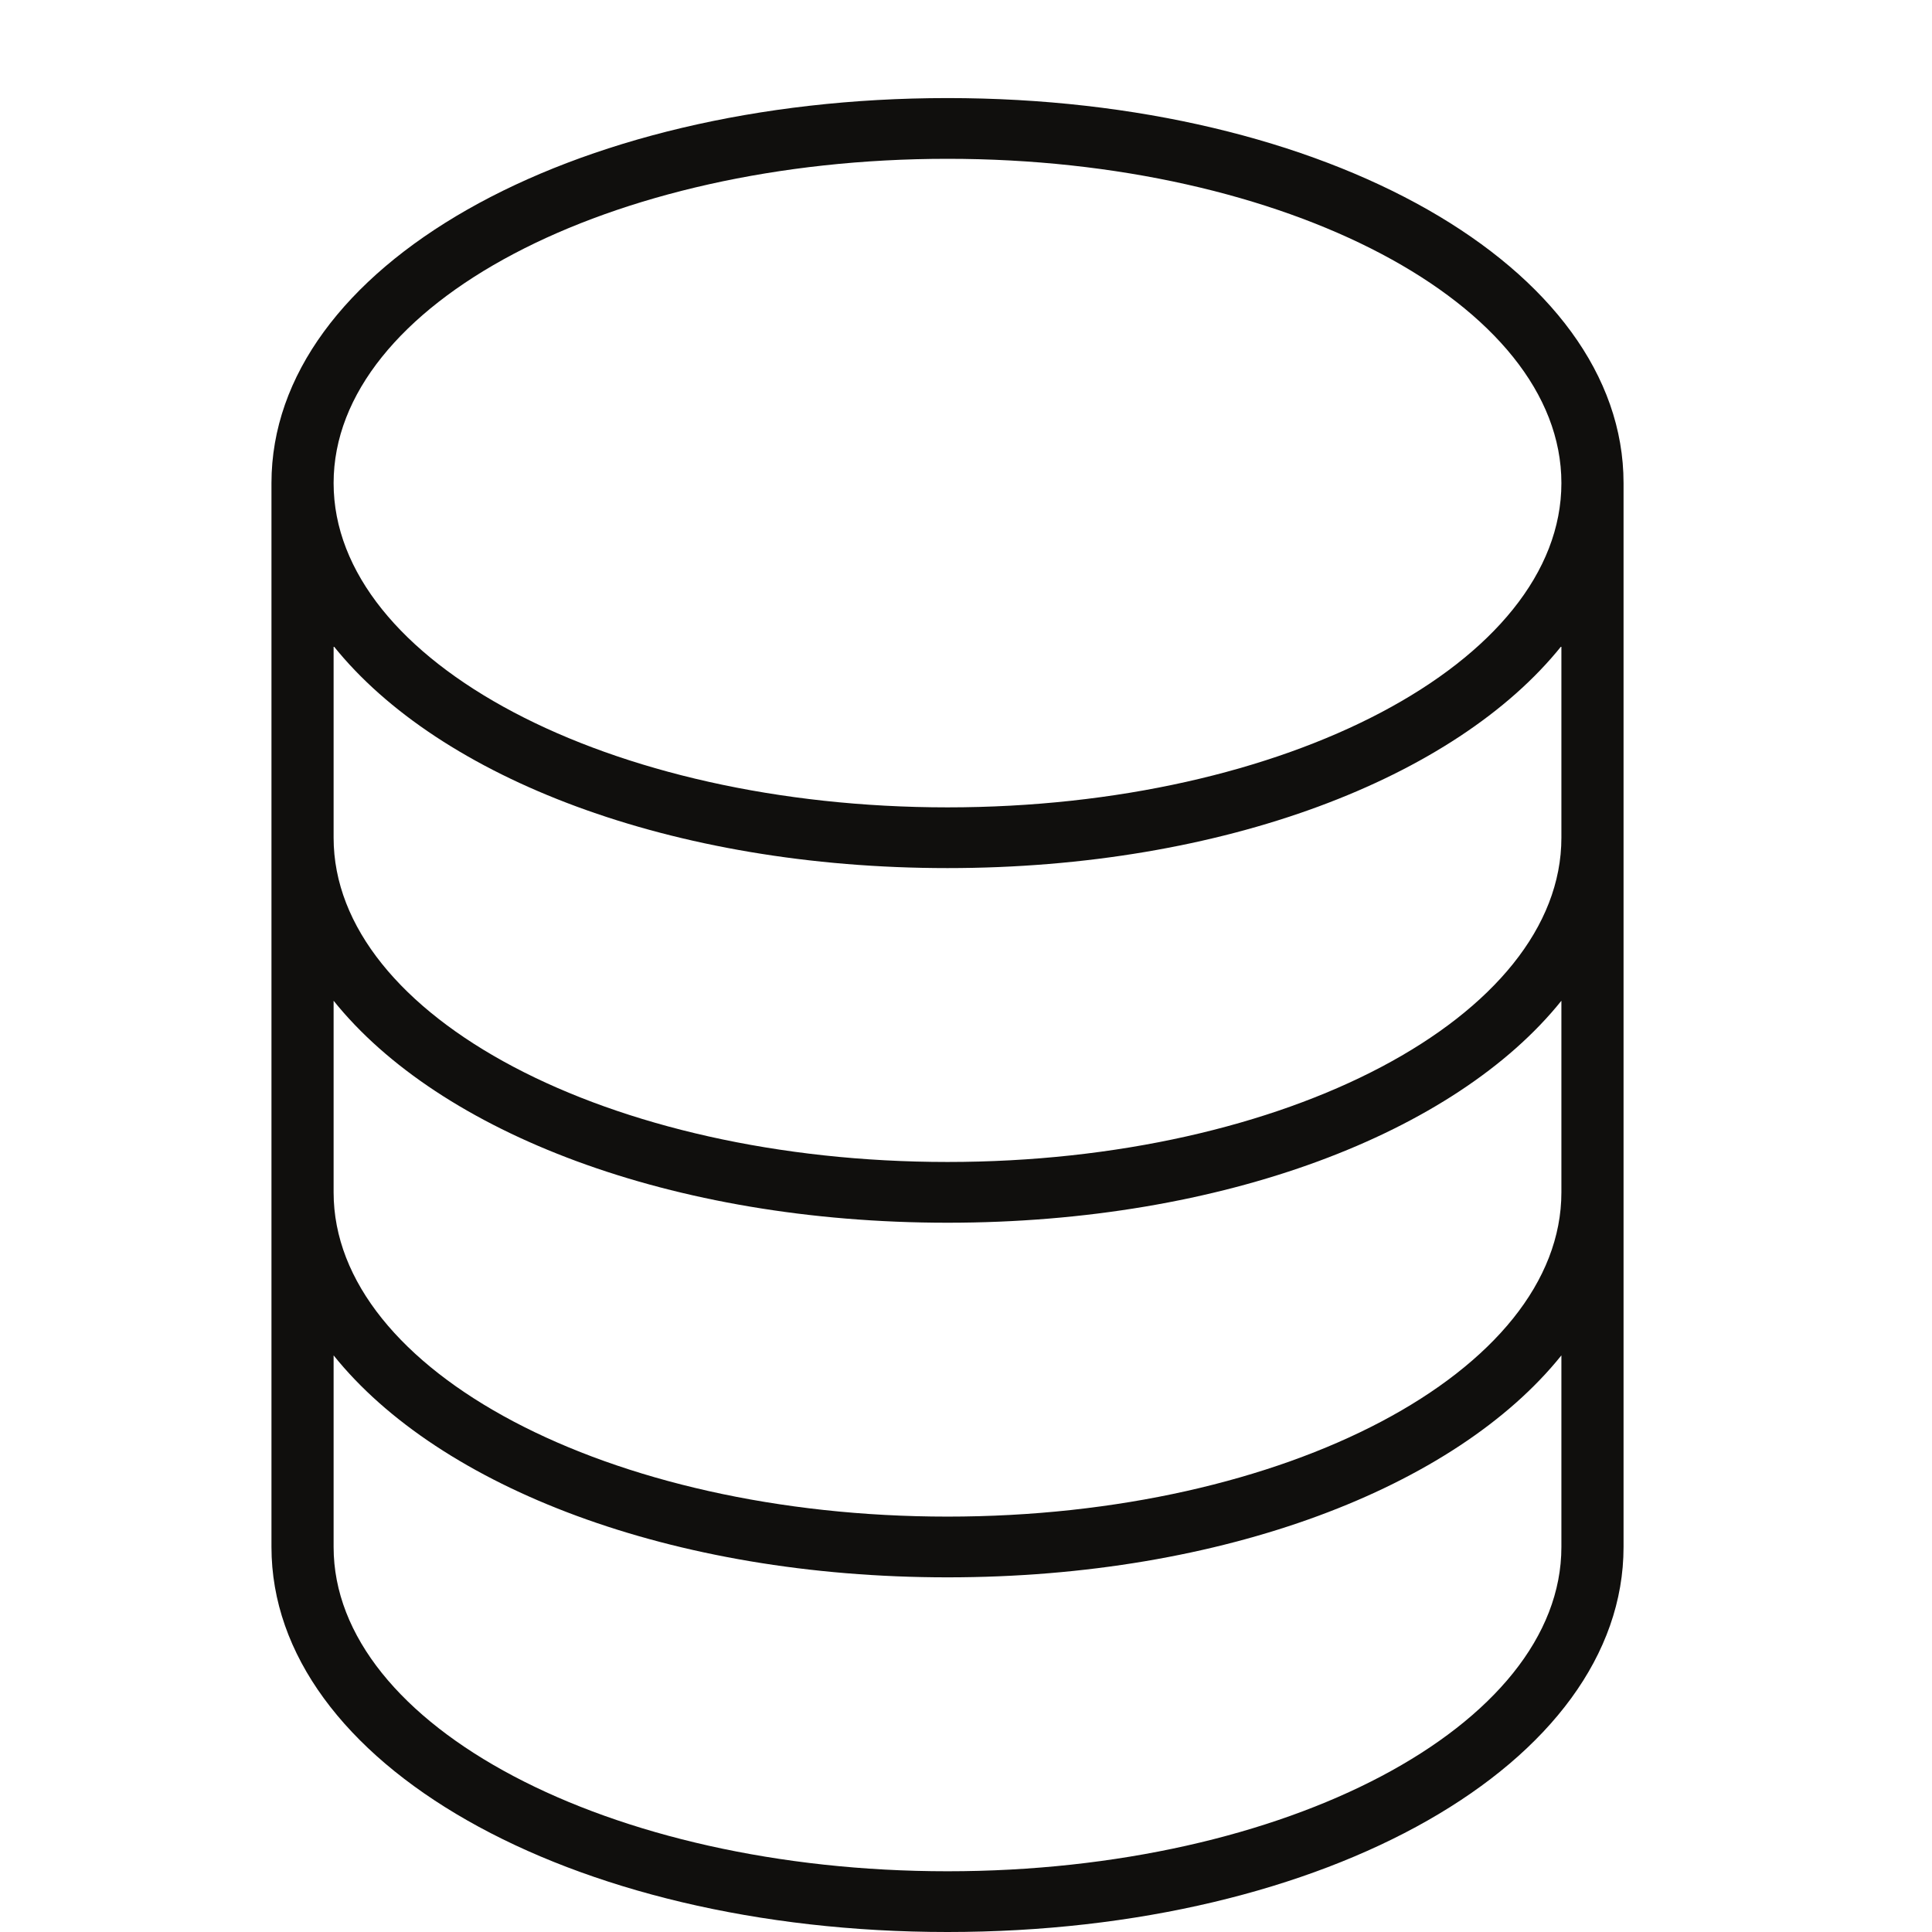 <?xml version="1.0" encoding="UTF-8" standalone="no"?>
<svg
   xmlns:dc="http://purl.org/dc/elements/1.1/"
   xmlns:cc="http://creativecommons.org/ns#"
   xmlns:rdf="http://www.w3.org/1999/02/22-rdf-syntax-ns#"
   xmlns:svg="http://www.w3.org/2000/svg"
   xmlns="http://www.w3.org/2000/svg"
   xmlns:sodipodi="http://sodipodi.sourceforge.net/DTD/sodipodi-0.dtd"
   xmlns:inkscape="http://www.inkscape.org/namespaces/inkscape"
   viewBox="0 0 64 64"
   height="64"
   width="64"
   xml:space="preserve"
   id="svg2"
   version="1.1"
   sodipodi:docname="DIGI876481124_DBIcon7.svg"
   inkscape:version="0.92.3 (2405546, 2018-03-11)"><sodipodi:namedview
     pagecolor="#ffffff"
     bordercolor="#666666"
     borderopacity="1"
     objecttolerance="10"
     gridtolerance="10"
     guidetolerance="10"
     inkscape:pageopacity="0"
     inkscape:pageshadow="2"
     inkscape:window-width="1920"
     inkscape:window-height="986"
     id="namedview994"
     showgrid="false"
     showborder="false"
     inkscape:zoom="3.0436808"
     inkscape:cx="224.48891"
     inkscape:cy="-56.078681"
     inkscape:window-x="-11"
     inkscape:window-y="-11"
     inkscape:window-maximized="1"
     inkscape:current-layer="svg2" /><defs
     id="defs6"><clipPath
       clipPathUnits="userSpaceOnUse"
       id="clipPath998"><rect
         style="opacity:0;fill:#ff7f2a;fill-opacity:1;stroke-width:0.75"
         id="rect1000"
         width="131.25"
         height="135"
         x="0.986"
         y="-134.048"
         rx="5.914"
         ry="5.914"
         transform="scale(1,-1)" /></clipPath></defs><g
     transform="matrix(0.488,0,0,-0.477,-0.481,64)"
     id="g10"
     clip-path="url(#clipPath998)"><g
       transform="scale(0.1)"
       id="g12"><path
         id="path14"
         style="fill:#100f0d;fill-opacity:1;fill-rule:nonzero;stroke:none"
         d="m 1680.73,7373.62 c 24.06,-1.21 48.21,-4.64 71.89,-10.23 25.14,-5.93 47.85,-15.34 67.49,-27.96 19.45,-12.51 35.43,-29.27 47.47,-49.81 11.99,-20.45 18.07,-46.07 18.07,-76.15 0,-21.83 -5.13,-42.48 -15.28,-61.38 -10.23,-19.06 -24.29,-35.96 -41.82,-50.22 -17.59,-14.33 -38.3,-25.79 -61.55,-34.06 -23.25,-8.26 -48.02,-12.45 -73.32,-12.46 l -3.14,0.19 z m -44.14,-0.73 h 2.37 l 10.25,-320.78 -18.67,2.57 c -0.41,0.06 -0.83,0.07 -1.24,0.02 -11.24,-1.26 -17.44,-8.15 -17.44,-19.41 0,-6 1.61,-10.96 4.77,-14.75 2.96,-3.56 6.83,-6.24 11.46,-7.98 4.32,-1.62 9.35,-2.61 14.93,-2.95 5.23,-0.33 10.62,-0.5 16.19,-0.5 38.75,0 74.96,4.35 107.6,12.92 32.84,8.61 61.71,21.74 85.85,39.02 24.27,17.38 43.56,39.41 57.33,65.49 13.78,26.08 21.09,57.02 21.75,92.37 -1.97,34 -10.29,63.65 -24.75,88.14 -14.44,24.43 -33.56,44.88 -56.82,60.77 -23.15,15.81 -50.23,27.79 -80.48,35.61 -29.1,7.5 -60.23,11.88 -92.59,13.03 -5.74,13.01 -14.51,13.27 -19.34,12.39 -4.95,0.89 -13.93,0.51 -17.89,-12.36 -9.09,-0.4 -15.86,-2.27 -20.61,-5.66 -7.31,-5.2 -8.84,-11.36 -8.84,-15.62 0,-5.25 2.38,-10.19 7.08,-14.68 4.51,-4.32 10.77,-6.88 19.09,-7.64"
         inkscape:connector-curvature="0" /><path
         id="path16"
         style="fill:#100f0d;fill-opacity:1;fill-rule:nonzero;stroke:none"
         d="m 2022.32,7154.62 c 0,6.31 1.49,15.37 4.42,26.92 2.91,11.49 7.91,23.18 14.84,34.75 6.83,11.38 16.16,21.41 27.75,29.8 11.26,8.15 25.66,12.28 42.79,12.28 7.68,0 15.68,-1.51 23.76,-4.5 8.09,-3.01 15.7,-7.42 22.61,-13.13 6.96,-5.74 13.1,-12.58 18.28,-20.32 5,-7.51 8.61,-17.22 10.73,-28.85 l 1.89,-37.43 c 0,-19.94 -0.47,-34.34 -1.39,-42.69 -0.94,-7.44 -2.36,-15.02 -4.23,-22.5 -0.11,-0.45 -0.15,-0.9 -0.12,-1.33 -4.63,-13.45 -13.3,-23.3 -26.43,-30.08 -14.13,-7.29 -30.43,-11 -48.47,-11 -17.88,0 -32.52,3.54 -43.52,10.53 -11.14,7.07 -19.99,15.98 -26.3,26.5 -6.39,10.65 -10.8,22.48 -13.08,35.13 -2.35,12.96 -3.53,25.05 -3.53,35.92 z m -21.05,-97.64 c 9.53,-15.55 23.13,-28.67 40.44,-38.98 17.36,-10.36 40.41,-15.62 68.48,-15.62 18.71,0 36.21,2.51 52.02,7.44 13.41,4.19 25.13,10.81 34.92,19.7 3.08,-6.89 7.5,-12.11 13.18,-15.59 7.17,-4.36 15.64,-7.11 25.18,-8.16 9.89,-1.08 17.64,-0.12 23.7,2.91 0.08,0.05 0.16,0.09 0.24,0.13 l 3.37,1.93 c 0.38,0.22 0.74,0.49 1.06,0.8 1.78,1.8 3.39,3.67 4.83,5.64 1.71,2.35 2.8,4.71 3.37,8 0,12.17 -6.05,20.47 -17.47,24.03 -0.49,0.15 -0.99,0.22 -1.49,0.22 -5.07,0 -8.91,0.86 -11.43,2.54 -2.53,1.68 -4.29,3.77 -5.35,6.38 -1.19,2.92 -1.8,6.32 -1.8,10.13 v 20.22 c 0,13.45 0.08,27.39 0.24,41.81 0.16,14.41 0.4,27.68 0.73,39.91 0.31,20.68 1.28,41.29 2.88,61.36 0.62,10.1 1.42,18.89 2.36,26.13 0.92,7.01 2.13,12.64 3.6,16.76 0.2,0.54 0.3,1.11 0.3,1.69 0,3.89 -1.62,9.55 -9.34,14.35 -10.52,6.54 -23.49,6.5 -32.37,1.26 -4.73,-2.8 -7.94,-7.67 -9.66,-15.23 l -0.6,-7.73 c -10.85,10.38 -21.99,17.87 -33.23,22.35 -13.84,5.5 -30.09,8.29 -48.28,8.29 -17.2,0 -32.67,-2.54 -46.02,-7.54 -13.31,-4.98 -25.03,-11.66 -34.88,-19.84 -9.83,-8.17 -18.19,-17.63 -24.84,-28.11 -6.56,-10.32 -11.97,-20.89 -16.09,-31.42 -4.12,-10.55 -7.11,-20.9 -8.91,-30.75 -1.82,-9.86 -2.74,-18.74 -2.74,-26.4 0,-14.69 1.57,-31 4.65,-48.5 3.15,-17.87 9.51,-34.73 18.95,-50.11"
         inkscape:connector-curvature="0" /><path
         id="path18"
         style="fill:#100f0d;fill-opacity:1;fill-rule:nonzero;stroke:none"
         d="m 2301.35,7241.29 c 4.01,-1.91 8.64,-3.49 13.77,-4.68 4.42,-1.03 9.24,-2.14 14.47,-3.31 0.31,-0.14 0.63,-0.25 0.97,-0.32 2.97,-0.67 5.96,-1.24 8.93,-1.73 1.54,-0.25 3.12,-0.54 4.75,-0.84 -0.54,-10.55 -0.95,-20.27 -1.22,-29.2 -0.34,-10.16 -0.49,-20.55 -0.49,-31.19 0,-24.51 1.31,-46.75 3.89,-66.1 2.62,-19.66 7.06,-36.41 13.16,-49.78 6.31,-13.81 15.02,-24.39 25.88,-31.46 9.27,-6.04 20.59,-9.07 33.65,-9.07 2.47,0 5,0.1 7.59,0.32 20.33,1.04 35.48,7.58 45.02,19.43 9.19,11.38 15.52,28.62 18.85,51.25 0.07,0.46 0.08,0.93 0.01,1.4 -1.1,8.12 -4.17,14.74 -9.12,19.69 -9.3,9.32 -21.73,10.12 -30.57,2.7 -4.04,-3.41 -6.49,-8.55 -7.25,-15.08 -1.52,-9.69 -4.02,-18 -7.45,-24.72 -2.82,-5.53 -6.84,-8.1 -12.64,-8.1 -5.59,0 -22.61,0 -27.75,35.07 -1.59,12.68 -2.79,28.97 -3.57,48.43 -0.81,19.45 -1.21,42.78 -1.21,69.33 v 12.95 c 0.24,-0.01 0.44,-0.03 0.6,-0.07 4.48,-0.82 16.46,-0.62 26.79,-0.32 5.68,0.16 11.07,0.76 16.03,1.79 5.22,1.08 9.66,2.76 13.2,5 4.2,2.66 6.89,6.64 7.87,12.41 0,2.62 -0.37,5.45 -1.12,8.43 -1,4 -4.21,7.42 -9.53,10.19 -4.49,2.34 -11.16,4.3 -20.4,6.02 -7.9,1.46 -18.83,2.29 -32.54,2.45 l 0.54,6.75 c 1.6,25 2.96,45.6 4.09,61.81 1.11,16.14 2.16,29.16 3.14,39.55 0,0.47 0.06,1.1 0.19,1.96 0.19,1.37 0.28,2.65 0.22,3 0.64,3.88 1.22,7.43 1.7,10.66 0.47,3.16 1.02,6.47 1.72,10.45 0.63,7.96 -0.97,14.06 -4.74,18.15 -5.75,6.23 -14.87,7.55 -31.1,2.41 -0.57,-0.18 -1.11,-0.46 -1.59,-0.83 -5.62,-4.43 -9.15,-13.16 -10.77,-26.68 -1.45,-12.06 -2.68,-27.3 -3.64,-45.32 -0.65,-12.16 -1.44,-25.21 -2.4,-39.13 -0.82,-11.91 -1.9,-24.33 -3.22,-37.02 -2.96,0.75 -6.17,1.45 -9.61,2.12 -13.27,2.58 -26.22,2.59 -35.96,-1.79 -6.05,-2.72 -10.1,-7.81 -11.78,-15.04 -0.86,-5.1 -0.05,-9.61 2.41,-13.4 2.26,-3.5 5.69,-6.37 10.23,-8.54"
         inkscape:connector-curvature="0" /><path
         id="path20"
         style="fill:#100f0d;fill-opacity:1;fill-rule:nonzero;stroke:none"
         d="m 2561.48,7154.62 c 0,6.31 1.49,15.37 4.42,26.92 2.91,11.49 7.91,23.18 14.84,34.75 6.83,11.38 16.16,21.41 27.75,29.8 11.26,8.15 25.66,12.28 42.79,12.28 7.68,0 15.68,-1.51 23.76,-4.5 8.09,-3.01 15.7,-7.42 22.61,-13.13 6.96,-5.74 13.1,-12.58 18.28,-20.32 5,-7.51 8.61,-17.22 10.73,-28.85 l 1.89,-37.43 c 0,-19.94 -0.47,-34.34 -1.39,-42.69 -0.94,-7.44 -2.36,-15.02 -4.23,-22.5 -0.11,-0.45 -0.15,-0.9 -0.12,-1.33 -4.63,-13.45 -13.3,-23.3 -26.43,-30.08 -14.13,-7.29 -30.43,-11 -48.47,-11 -17.88,0 -32.52,3.54 -43.52,10.53 -11.14,7.07 -19.99,15.98 -26.3,26.5 -6.39,10.65 -10.8,22.48 -13.08,35.13 -2.35,12.96 -3.53,25.05 -3.53,35.92 z m -21.05,-97.64 c 9.53,-15.55 23.13,-28.67 40.44,-38.98 17.36,-10.36 40.41,-15.62 68.48,-15.62 18.71,0 36.21,2.51 52.02,7.44 13.41,4.19 25.13,10.81 34.92,19.7 3.08,-6.89 7.5,-12.11 13.18,-15.59 7.17,-4.36 15.64,-7.11 25.18,-8.16 9.88,-1.08 17.64,-0.12 23.7,2.91 0.08,0.05 0.16,0.09 0.24,0.13 l 3.37,1.93 c 0.38,0.22 0.74,0.49 1.06,0.8 1.78,1.8 3.39,3.67 4.83,5.64 1.71,2.35 2.8,4.71 3.37,8 0,12.17 -6.05,20.47 -17.47,24.03 -0.49,0.15 -0.99,0.22 -1.49,0.22 -5.07,0 -8.91,0.86 -11.43,2.54 -2.53,1.68 -4.29,3.77 -5.35,6.38 -1.19,2.92 -1.8,6.32 -1.8,10.13 v 20.22 c 0,13.45 0.08,27.39 0.24,41.81 0.16,14.41 0.4,27.68 0.73,39.91 0.31,20.68 1.28,41.29 2.88,61.36 0.62,10.1 1.42,18.89 2.36,26.13 0.92,7.01 2.13,12.64 3.6,16.76 0.2,0.54 0.3,1.11 0.3,1.69 0,3.89 -1.62,9.55 -9.34,14.35 -10.52,6.54 -23.49,6.5 -32.37,1.26 -4.73,-2.8 -7.94,-7.67 -9.66,-15.23 l -0.6,-7.73 c -10.84,10.38 -21.99,17.87 -33.23,22.35 -13.84,5.5 -30.09,8.29 -48.28,8.29 -17.2,0 -32.67,-2.54 -46.02,-7.54 -13.31,-4.98 -25.03,-11.66 -34.88,-19.84 -9.83,-8.17 -18.19,-17.63 -24.84,-28.11 -6.56,-10.32 -11.97,-20.89 -16.09,-31.42 -4.12,-10.55 -7.11,-20.9 -8.91,-30.75 -1.82,-9.86 -2.74,-18.74 -2.74,-26.4 0,-14.69 1.57,-31 4.65,-48.5 3.15,-17.87 9.51,-34.73 18.95,-50.11"
         inkscape:connector-curvature="0" /><path
         id="path22"
         style="fill:#100f0d;fill-opacity:1;fill-rule:nonzero;stroke:none"
         d="m 2984.36,7258.37 c 16.1,0 30.91,-2.03 44.02,-6.04 12.81,-3.92 23.8,-10.17 32.66,-18.57 8.84,-8.4 15.78,-19.49 20.63,-32.95 4.92,-13.68 7.41,-30.36 7.41,-49.56 0,-20.62 -3.31,-37.76 -9.83,-50.95 -6.55,-13.23 -14.82,-23.82 -24.59,-31.49 -9.84,-7.72 -20.81,-13.24 -32.62,-16.42 -23.64,-6.37 -44.97,-6.66 -68.01,0.21 -11.31,3.35 -21.67,8.3 -30.8,14.69 -9.01,6.31 -16.47,14.23 -22.18,23.53 -5.57,9.1 -8.41,19.56 -8.41,31.08 0,0.21 0,1.36 -0.02,1.56 -0.95,7.83 -1.59,23.36 -1.9,46.15 -0.3,21.62 -0.17,36.09 0.36,43.07 4.44,7.16 10.05,13.71 16.69,19.48 6.92,6.02 14.54,10.75 22.7,14.08 8.99,3.72 18.28,6.71 27.6,8.89 9.25,2.15 18.1,3.24 26.29,3.24 z m -143.23,-247.33 h 0.01 c 10.92,0.36 19.76,3.95 26.27,10.66 6.14,6.32 10.04,11.75 11.91,16.6 0.74,1.91 1.47,3.86 2.2,5.84 29.79,-27.74 64.47,-41.78 103.2,-41.78 0.84,0 1.68,0.01 2.53,0.02 8.16,0 17.75,0.66 28.51,1.96 11.05,1.34 21.99,4.47 32.53,9.32 10.3,4.74 20.76,10.8 31.08,18.01 10.49,7.32 19.94,16.6 28.1,27.59 8.14,10.97 14.78,24.15 19.75,39.18 4.95,15.04 7.47,32.81 7.47,52.81 0,51.93 -14.33,91.06 -42.58,116.33 -27.44,24.47 -63.69,36.87 -107.75,36.87 -18.34,0 -36.74,-2.48 -54.86,-7.43 -7.67,-2.33 -15.5,-5.61 -23.27,-9.75 -4.94,-2.64 -9.81,-5.77 -14.54,-9.38 v 1.36 c 0,4.55 -0.71,24.14 -2.17,59.87 -1.44,34.95 -2.81,64.03 -4.1,86.45 -1.28,22.31 -2.73,45.19 -4.34,68.64 -0.76,10.61 -3.54,17.55 -8.5,21.23 -8.99,6.63 -19.7,7.49 -30.35,-1.96 -5.63,-5 -7.72,-13.44 -6.25,-24.82 3.52,-45.34 6.02,-90.68 7.46,-134.75 1.43,-44.22 2.15,-84.24 2.15,-118.93 v -29.6 c 0,-9.4 -0.16,-18.23 -0.47,-26.63 -0.33,-21.99 -0.89,-42.42 -1.68,-60.72 -0.8,-18.24 -1.85,-35.75 -3.13,-52.13 -0.25,-4.35 -2.46,-9.03 -6.5,-13.89 -1.9,-2.21 -4.59,-5.22 -8.07,-9.01 -0.23,-0.25 -0.43,-0.52 -0.6,-0.81 -4.81,-8.03 -5.49,-15.29 -2.02,-21.58 2.41,-4.37 7.44,-9.57 18.01,-9.57"
         inkscape:connector-curvature="0" /><path
         id="path24"
         style="fill:#100f0d;fill-opacity:1;fill-rule:nonzero;stroke:none"
         d="m 3225.74,7154.62 c 0,6.31 1.49,15.37 4.42,26.92 2.91,11.49 7.9,23.18 14.84,34.75 6.83,11.38 16.17,21.41 27.75,29.8 11.27,8.15 25.67,12.28 42.79,12.28 7.69,0 15.69,-1.51 23.77,-4.5 8.08,-3.01 15.69,-7.42 22.6,-13.13 6.96,-5.74 13.11,-12.58 18.27,-20.32 5,-7.51 8.62,-17.22 10.74,-28.85 l 1.9,-37.43 c 0,-19.94 -0.48,-34.34 -1.41,-42.69 -0.92,-7.44 -2.34,-15.02 -4.21,-22.5 -0.12,-0.45 -0.15,-0.9 -0.12,-1.33 -4.64,-13.45 -13.3,-23.3 -26.44,-30.08 -14.13,-7.29 -30.44,-11 -48.47,-11 -17.88,0 -32.52,3.54 -43.52,10.53 -11.14,7.07 -19.99,15.98 -26.3,26.5 -6.38,10.65 -10.79,22.48 -13.07,35.13 -2.35,12.96 -3.54,25.05 -3.54,35.92 z m -21.04,-97.64 c 9.52,-15.55 23.12,-28.67 40.43,-38.98 17.37,-10.36 40.41,-15.62 68.48,-15.62 18.72,0 36.22,2.51 52.01,7.44 13.43,4.19 25.14,10.81 34.93,19.7 3.08,-6.89 7.5,-12.11 13.19,-15.59 7.16,-4.36 15.62,-7.11 25.16,-8.16 9.9,-1.08 17.65,-0.12 23.71,2.91 0.08,0.05 0.16,0.09 0.24,0.13 l 3.37,1.93 c 0.39,0.22 0.74,0.49 1.05,0.8 1.8,1.8 3.41,3.67 4.85,5.64 1.7,2.35 2.8,4.71 3.36,8 0,12.17 -6.04,20.47 -17.47,24.03 -0.48,0.15 -0.98,0.22 -1.49,0.22 -5.07,0 -8.9,0.86 -11.42,2.54 -2.54,1.68 -4.29,3.77 -5.36,6.38 -1.19,2.92 -1.79,6.32 -1.79,10.13 v 20.22 c 0,13.45 0.08,27.39 0.24,41.81 0.16,14.41 0.39,27.68 0.71,39.91 0.32,20.68 1.28,41.29 2.89,61.36 0.63,10.1 1.42,18.89 2.37,26.13 0.92,7.01 2.13,12.64 3.6,16.76 0.2,0.54 0.3,1.11 0.3,1.69 0,3.89 -1.63,9.55 -9.35,14.35 -10.52,6.54 -23.5,6.5 -32.36,1.26 -4.74,-2.8 -7.95,-7.67 -9.66,-15.23 l -0.6,-7.73 c -10.85,10.38 -21.99,17.87 -33.23,22.35 -13.85,5.5 -30.09,8.29 -48.28,8.29 -17.2,0 -32.69,-2.54 -46.03,-7.54 -13.3,-4.98 -25.04,-11.66 -34.88,-19.84 -9.83,-8.17 -18.19,-17.63 -24.84,-28.11 -6.56,-10.32 -11.97,-20.89 -16.08,-31.42 -4.12,-10.55 -7.13,-20.9 -8.92,-30.75 -1.81,-9.86 -2.73,-18.74 -2.73,-26.4 0,-14.69 1.56,-31 4.64,-48.5 3.15,-17.87 9.52,-34.73 18.96,-50.11"
         inkscape:connector-curvature="0" /><path
         id="path26"
         style="fill:#100f0d;fill-opacity:1;fill-rule:nonzero;stroke:none"
         d="m 3528.05,7034.56 c 10.27,-8.46 22.28,-15.52 35.7,-20.99 13.53,-5.51 28.33,-8.31 43.98,-8.31 16.25,0 30.76,2.38 43.16,7.06 12.41,4.71 22.98,10.94 31.4,18.54 8.5,7.65 14.98,16.29 19.25,25.69 4.3,9.44 6.47,19.12 6.47,28.78 0,18.93 -4.28,34.56 -12.72,46.44 -8.23,11.6 -18.79,21.22 -31.38,28.61 -12.33,7.23 -25.71,13.13 -39.76,17.53 -13.75,4.32 -26.68,8.82 -38.43,13.38 -11.54,4.46 -21.17,9.57 -28.63,15.21 -6.59,4.96 -9.8,11.61 -9.8,20.3 0,2.53 0.53,6.22 1.57,10.96 0.96,4.4 3.18,8.94 6.58,13.47 3.4,4.53 8.36,8.59 14.75,12.08 6.27,3.43 15.18,5.17 26.48,5.17 16.35,0 28.87,-2.45 37.19,-7.27 8.37,-4.85 14.52,-10.29 18.25,-16.15 3.72,-5.87 5.81,-11.27 6.22,-16.04 0.45,-5.24 0.69,-8.23 0.7,-8.98 0,-0.38 0.05,-0.75 0.14,-1.12 1.51,-6.5 3.81,-11.1 6.98,-14.06 3.41,-3.17 8.38,-4.72 15.21,-4.72 14.7,0 22.8,7.76 22.8,21.84 0,13.13 -2.4,25.44 -7.14,36.61 -4.76,11.2 -11.73,21.02 -20.73,29.18 -8.97,8.11 -20.06,14.52 -32.98,19.05 -12.82,4.5 -27.38,6.78 -43.27,6.78 -19.95,0 -36.58,-3.34 -49.45,-9.93 -12.77,-6.56 -22.89,-14.55 -30.04,-23.75 -7.13,-9.16 -12.05,-18.85 -14.62,-28.78 -2.53,-9.82 -3.76,-17.78 -3.76,-24.34 0,-17.46 4.33,-31.71 12.89,-42.35 8.25,-10.29 18.83,-18.82 31.42,-25.36 12.28,-6.39 25.62,-11.7 39.65,-15.77 13.56,-3.94 26.42,-8.42 38.22,-13.29 11.38,-4.7 20.89,-10.67 28.29,-17.74 6.89,-6.64 10.24,-15.45 10.24,-26.96 0,-2.78 -0.9,-6.12 -2.66,-9.92 -1.79,-3.86 -4.79,-7.69 -8.91,-11.37 -4.16,-3.75 -9.86,-6.99 -16.95,-9.63 -7.1,-2.67 -16.05,-4.02 -26.63,-4.02 -10.92,0 -19.83,1.2 -26.47,3.56 -6.61,2.35 -12.07,5.36 -16.21,8.94 -4.22,3.63 -7.69,7.68 -10.29,12.02 -2.49,4.14 -4.86,8.29 -7.1,12.43 -0.06,0.3 -0.15,0.6 -0.28,0.89 -2.67,6.35 -6.03,12.81 -9.97,19.2 -4.86,7.91 -12.24,11.55 -21.42,10.54 -8.56,-0.95 -13.94,-2.79 -16.93,-5.76 -3.13,-3.13 -4.59,-8.31 -4.59,-16.29 0,-10.76 3.04,-21.7 9.04,-32.51 5.9,-10.61 14.15,-20.32 24.54,-28.85"
         inkscape:connector-curvature="0" /><path
         id="path28"
         style="fill:#100f0d;fill-opacity:1;fill-rule:nonzero;stroke:none"
         d="m 3790.28,7190.8 c 2.87,8.86 6.55,17.18 10.99,24.83 5.51,9.47 12.16,17.98 19.74,25.28 18.85,16.38 41.35,24.68 66.89,24.68 18.67,0 34.34,-3.14 46.58,-9.32 12.34,-6.27 22.27,-13.71 29.49,-22.14 7.25,-8.45 12.43,-17.2 15.42,-26.01 2,-5.9 3.34,-11.09 4.03,-15.52 -1.21,0.08 -2.5,0.15 -3.85,0.22 -12.93,0.62 -34.43,0.56 -61.18,0.25 -13.3,-0.17 -26.83,-0.25 -40.69,-0.25 l -53.41,-0.96 c -13.35,-0.26 -24.74,-0.61 -34.01,-1.06 z m -14.67,-136.66 c 12.45,-14.28 28.31,-25.95 47.14,-34.7 18.87,-8.76 41.43,-13.21 67.07,-13.21 12.56,0 25.22,1.68 37.61,4.97 12.36,3.29 24.17,8.07 35.09,14.19 10.88,6.09 20.93,13.46 29.85,21.9 8.53,8.04 15.66,17.2 21.22,27.24 0.29,0.27 0.54,0.57 0.75,0.92 4.59,7.26 6.1,14.16 4.47,20.51 -1.58,6.12 -4.75,10.88 -9.45,14.18 -4.58,3.17 -9.83,4.72 -15.53,4.49 -6.15,-0.22 -11.38,-2.99 -15.59,-8.75 -8.81,-17.28 -21.72,-30.66 -38.13,-39.63 -9.05,-4.36 -17.86,-7.82 -26.21,-10.29 -8.15,-2.42 -16.25,-3.65 -24.08,-3.65 -18.54,0 -34.6,2.64 -47.72,7.83 -13.02,5.15 -23.72,12.25 -31.84,21.11 -8.12,8.87 -14.07,19.24 -17.67,30.84 -3.26,10.41 -5.09,21.37 -5.48,32.67 15.99,1.37 32.29,2.35 48.51,2.94 17.96,0.64 36.56,1.28 55.78,1.92 39.1,0.96 74.34,1.44 104.27,1.47 15.13,-1.48 22.16,5.26 25.53,11.16 4.33,7.57 6.43,18.61 6.43,33.76 0,12.88 -3.32,26.33 -9.89,39.94 -6.48,13.49 -15.85,25.89 -27.82,36.88 -11.92,10.92 -26.58,20.06 -43.56,27.15 -17.06,7.13 -36.41,10.73 -57.5,10.73 -23.73,0 -45.09,-4.45 -63.51,-13.24 -18.33,-8.76 -34.08,-20.4 -46.8,-34.61 -12.72,-14.22 -22.53,-30.63 -29.12,-48.79 -6.59,-18.1 -9.93,-36.8 -9.93,-55.61 0,-18.72 2.91,-37.36 8.65,-55.39 5.79,-18.22 15.03,-34.68 27.46,-48.93"
         inkscape:connector-curvature="0" /><path
         id="path30"
         style="fill:#100f0d;fill-opacity:1;fill-rule:nonzero;stroke:none"
         d="m 4454.76,7334.85 c 3.66,-1.67 7.75,-3.21 12.15,-4.56 4.6,-1.42 9.15,-2.15 13.52,-2.15 9.25,0 17.9,2.44 25.71,7.24 7.75,4.76 14,11.27 18.58,19.35 0.33,0.6 0.49,1.23 0.53,1.88 4.23,8.12 6.37,16.24 6.37,24.17 0,9.13 -2.23,17.86 -6.62,25.97 -4.45,8.18 -10.85,14.66 -19.02,19.28 0,0.01 -0.01,0.01 -0.01,0.01 -8.77,4.9 -17.04,7.38 -24.58,7.38 -4.97,0 -10.33,-0.89 -16.17,-2.72 -13.19,-4.86 -23.59,-13.32 -31.06,-25.41 -2.47,-4.6 -4.17,-9.01 -5.05,-13.09 -0.88,-3.99 -1.32,-7.99 -1.32,-11.91 0,-8.28 2.51,-16.6 7.46,-24.72 4.83,-7.93 11.1,-14.73 19.51,-20.72"
         inkscape:connector-curvature="0" /><path
         id="path32"
         style="fill:#100f0d;fill-opacity:1;fill-rule:nonzero;stroke:none"
         d="m 4463.79,7300.92 c -4.73,-3.87 -7.13,-9.71 -7.13,-17.23 l -5.77,-251.66 c -0.01,-0.42 0.04,-0.85 0.13,-1.26 1.51,-6.43 4.37,-11.58 8.48,-15.3 4.29,-3.9 9.39,-5.87 15.15,-5.87 5.02,0 9.81,1.83 14.24,5.46 4.57,3.74 7.27,9.4 8.05,16.82 0.02,0.14 0.03,0.28 0.03,0.42 l 4.82,251.27 c 0,7.73 -2.62,13.61 -7.78,17.48 -9.82,7.36 -21.71,6.86 -30.22,-0.13"
         inkscape:connector-curvature="0" /><path
         id="path34"
         style="fill:#100f0d;fill-opacity:1;fill-rule:nonzero;stroke:none"
         d="m 4597.05,7052.48 c 11.64,-13.49 26.8,-24.53 45.03,-32.81 18.21,-8.28 40.76,-12.48 67.02,-12.48 25.03,0 46.66,4.38 64.29,13.02 17.49,8.58 31.82,18.92 42.62,30.71 10.8,11.79 18.72,24.04 23.58,36.43 4.93,12.59 7.32,22.63 7.32,30.7 0,13.31 -7.15,21.74 -20.88,23.77 -14.11,0 -19.78,-8.14 -22.07,-14.96 -2.53,-7.6 -5.32,-15.1 -8.29,-22.29 -2.84,-6.87 -7.74,-14.35 -14.56,-22.23 -6.79,-7.84 -16.01,-14.9 -27.44,-20.99 -11.23,-5.99 -26.23,-9.04 -44.57,-9.04 -18.18,0 -33.8,2.71 -46.42,8.04 -12.54,5.28 -22.84,12.52 -30.63,21.52 -7.85,9.04 -13.66,19.67 -17.29,31.61 -3.69,12.15 -5.55,25.18 -5.55,38.73 0,14.21 2.18,28.26 6.5,41.79 4.27,13.46 10.77,25.61 19.33,36.14 8.46,10.45 19.33,19.08 32.29,25.64 12.86,6.51 28.22,9.81 45.63,9.81 17.02,0 32.63,-3.84 46.42,-11.41 13.57,-7.46 24.27,-19.48 31.8,-35.74 0.07,-0.14 0.15,-0.29 0.23,-0.43 11.01,-18.73 22.48,-25.91 34.04,-21.37 11.18,4.39 16.03,13.72 13.69,26.16 -2.37,14.22 -7.87,27.02 -16.36,38.08 -8.37,10.86 -18.6,20.09 -30.45,27.44 -11.76,7.27 -24.74,12.88 -38.6,16.68 -13.84,3.79 -27.56,5.71 -40.77,5.71 -26.02,0 -48.72,-4.88 -67.49,-14.5 -18.68,-9.6 -34.29,-22.19 -46.38,-37.42 -12.06,-15.2 -21.02,-32.44 -26.62,-51.25 -5.57,-18.65 -8.39,-37.27 -8.39,-55.33 0,-18.07 2.58,-35.94 7.67,-53.14 5.14,-17.45 13.66,-33.13 25.3,-46.59"
         inkscape:connector-curvature="0" /><path
         id="path36"
         style="fill:#100f0d;fill-opacity:1;fill-rule:nonzero;stroke:none"
         d="m 4911.02,7148.37 c 0,41.79 9.18,72.77 27.28,92.09 18.01,19.23 44.54,28.97 78.88,28.97 13.13,0 26.16,-2.32 38.7,-6.91 12.37,-4.53 23.48,-11.81 33.01,-21.64 9.58,-9.87 17.47,-22.75 23.46,-38.26 6.01,-15.54 9.06,-34.6 9.06,-56.66 0,-17.45 -2.84,-32.27 -8.43,-44.05 -5.56,-11.72 -13.23,-21.29 -22.78,-28.46 -9.7,-7.27 -21.18,-12.66 -34.11,-16 -23.22,-6.03 -50.79,-7.59 -78.84,-0.47 -11.95,3.02 -22.93,8.23 -32.62,15.5 -9.61,7.22 -17.71,17.09 -24.07,29.34 -6.32,12.23 -9.54,27.89 -9.54,46.55 z m 4.73,-111.78 c 14.41,-10.94 30.54,-18.83 47.93,-23.45 17.14,-4.59 33.85,-6.91 49.65,-6.91 20.89,0 40.84,2.57 59.3,7.63 18.75,5.14 35.26,13.74 49.09,25.57 13.85,11.84 24.9,27.36 32.86,46.11 7.93,18.65 11.95,41.57 11.95,68.12 0,26.2 -4.18,49.51 -12.41,69.29 -8.26,19.8 -19.41,36.54 -33.15,49.79 -13.74,13.24 -29.87,23.33 -47.94,29.97 -17.98,6.59 -36.77,9.93 -55.85,9.93 -24.6,0 -46.59,-3.76 -65.36,-11.18 -18.93,-7.48 -35.02,-18.52 -47.84,-32.83 -12.76,-14.25 -22.5,-31.7 -28.95,-51.85 -6.39,-20 -9.62,-43.01 -9.62,-68.41 0,-26.99 4.8,-49.87 14.29,-68 9.43,-18.05 21.56,-32.78 36.05,-43.78"
         inkscape:connector-curvature="0" /><path
         id="path38"
         style="fill:#100f0d;fill-opacity:1;fill-rule:nonzero;stroke:none"
         d="m 5218.48,7265.12 c 1.98,-3.3 3.88,-6.28 5.69,-8.91 1.59,-2.32 2.68,-4.04 3.27,-5.2 0.05,-0.1 0.11,-0.21 0.17,-0.3 l 1.25,-4.05 c 0.04,-0.61 0.15,-1.4 0.46,-2.17 l 5.77,-214.5 c 0,-6.91 2.33,-12.53 6.92,-16.69 4.45,-4.05 9.8,-6.11 15.88,-6.11 5.6,0 10.77,1.81 15.34,5.39 4.84,3.78 7.52,9.06 7.94,15.76 0.32,7.73 0.56,19.1 0.72,34.08 0.16,14.69 0.73,31.22 1.68,49.12 0.95,17.69 2.8,36.15 5.49,54.88 2.67,18.51 6.72,35.52 12.04,50.53 5.22,14.73 12.02,26.98 20.23,36.39 7.74,8.89 17.37,13.21 29.43,13.21 14.33,0 25.45,-2.55 33.09,-7.59 7.63,-5.06 13.42,-11.94 17.18,-20.46 3.93,-8.93 6.47,-19.49 7.54,-31.39 1.12,-12.53 2,-25.73 2.63,-39.23 l 0.96,-139.81 c 0,-11.13 6.56,-17.52 18,-17.52 15.5,0 22.07,8.26 24.84,15.18 0.24,0.59 0.36,1.22 0.36,1.86 v 139.54 c 0,24.28 -1.89,45.51 -5.63,63.12 -3.82,17.9 -9.93,32.78 -18.17,44.23 -8.39,11.61 -19.31,20.28 -32.46,25.74 -12.92,5.37 -28.53,8.09 -46.42,8.09 -9.55,0 -18.67,-0.76 -27.1,-2.25 -8.68,-1.53 -16.88,-4.38 -24.37,-8.47 -7.59,-4.13 -14.47,-9.88 -20.45,-17.06 -3.63,-4.35 -6.98,-9.47 -10.04,-15.32 -0.45,1.25 -0.94,2.52 -1.43,3.82 -2.33,5.97 -5.03,11.63 -8.04,16.81 -3.16,5.45 -6.93,10.02 -11.23,13.61 -9.83,8.18 -23.76,7.72 -32.71,-0.07 -4.8,-4.18 -7.24,-9.34 -7.24,-15.32 0,-2.84 0.99,-6 3.02,-9.63 1.64,-2.95 3.43,-6.05 5.39,-9.31"
         inkscape:connector-curvature="0" /><path
         id="path40"
         style="fill:#100f0d;fill-opacity:1;fill-rule:nonzero;stroke:none"
         d="m 5533.44,7034.55 c 10.27,-8.45 22.28,-15.51 35.69,-20.98 13.53,-5.51 28.33,-8.31 43.98,-8.31 16.25,0 30.78,2.38 43.16,7.06 12.4,4.7 22.97,10.93 31.41,18.54 8.5,7.66 14.98,16.3 19.24,25.69 4.29,9.43 6.47,19.11 6.47,28.78 0,18.95 -4.28,34.57 -12.72,46.44 -8.23,11.6 -18.79,21.22 -31.37,28.61 -12.34,7.23 -25.72,13.13 -39.77,17.53 -13.74,4.32 -26.67,8.82 -38.43,13.38 -11.54,4.45 -21.17,9.57 -28.63,15.21 -6.59,4.96 -9.8,11.61 -9.8,20.3 0,2.54 0.53,6.22 1.58,10.97 0.95,4.39 3.16,8.91 6.56,13.45 3.42,4.54 8.39,8.61 14.77,12.09 6.27,3.43 15.17,5.17 26.47,5.17 16.35,0 28.87,-2.45 37.19,-7.27 8.39,-4.86 14.53,-10.29 18.25,-16.15 3.72,-5.88 5.81,-11.28 6.22,-16.05 0.46,-5.24 0.69,-8.22 0.7,-8.97 0,-0.38 0.05,-0.75 0.14,-1.12 1.51,-6.5 3.81,-11.1 6.98,-14.06 3.4,-3.17 8.37,-4.72 15.21,-4.72 14.7,0 22.8,7.76 22.8,21.84 0,13.13 -2.4,25.45 -7.14,36.61 -4.74,11.2 -11.73,21.02 -20.73,29.18 -8.97,8.11 -20.06,14.52 -32.97,19.05 -12.83,4.5 -27.39,6.78 -43.28,6.78 -19.95,0 -36.58,-3.34 -49.44,-9.93 -12.78,-6.56 -22.89,-14.55 -30.05,-23.75 -7.13,-9.17 -12.04,-18.85 -14.61,-28.77 -2.5,-9.66 -3.77,-17.85 -3.77,-24.35 0,-17.46 4.33,-31.71 12.89,-42.35 8.26,-10.29 18.84,-18.82 31.42,-25.36 12.29,-6.39 25.63,-11.7 39.65,-15.77 13.56,-3.94 26.41,-8.41 38.22,-13.29 11.38,-4.7 20.89,-10.67 28.28,-17.75 6.9,-6.62 10.25,-15.44 10.25,-26.95 0,-2.77 -0.9,-6.11 -2.66,-9.92 -1.79,-3.86 -4.79,-7.69 -8.91,-11.38 -4.16,-3.74 -9.86,-6.98 -16.95,-9.62 -7.09,-2.67 -16.05,-4.02 -26.63,-4.02 -10.92,0 -19.83,1.2 -26.46,3.56 -6.62,2.35 -12.07,5.36 -16.22,8.94 -4.23,3.65 -7.69,7.69 -10.28,12.02 -2.49,4.15 -4.87,8.3 -7.11,12.45 -0.06,0.3 -0.16,0.59 -0.28,0.87 -2.67,6.34 -6.02,12.8 -9.97,19.2 -4.86,7.92 -12.38,11.55 -21.4,10.54 -8.59,-0.95 -13.97,-2.79 -16.95,-5.76 -3.13,-3.13 -4.59,-8.31 -4.59,-16.29 0,-10.76 3.05,-21.7 9.05,-32.51 5.89,-10.61 14.15,-20.32 24.54,-28.86"
         inkscape:connector-curvature="0" /><path
         id="path42"
         style="fill:#100f0d;fill-opacity:1;fill-rule:nonzero;stroke:none"
         d="M 5700.89,6948.89 H 1622.92 c -8.28,0 -15,-6.72 -15,-15 0,-8.29 6.72,-15 15,-15 h 4077.97 c 8.28,0 15,6.71 15,15 0,8.28 -6.72,15 -15,15"
         inkscape:connector-curvature="0" /><path
         id="path44"
         style="fill:#100f0d;fill-opacity:1;fill-rule:nonzero;stroke:none"
         d="m 653.039,5398.57 c -107.894,0 -180.379,47.69 -180.379,92.25 v 34.24 c 40.078,-33.61 105.078,-55.34 180.379,-55.34 75.305,0 140.305,21.73 180.387,55.34 v -34.24 c 0,-44.56 -72.488,-92.25 -180.387,-92.25 z m 0,226.69 c -107.894,0 -180.379,47.69 -180.379,92.24 v 34.25 c 40.078,-33.61 105.078,-55.34 180.379,-55.34 75.305,0 140.305,21.73 180.387,55.34 v -34.25 c 0,-44.55 -72.488,-92.24 -180.387,-92.24 z m -180.379,13.15 c 40.078,-33.61 105.078,-55.33 180.379,-55.33 75.305,0 140.305,21.72 180.387,55.33 v -34.24 c 0,-44.56 -72.488,-92.26 -180.387,-92.26 -107.894,0 -180.379,47.7 -180.379,92.26 z m 180.379,284.67 c 107.899,0 180.387,-47.68 180.387,-92.24 0,-44.56 -72.488,-92.24 -180.387,-92.24 -107.894,0 -180.379,47.68 -180.379,92.24 0,44.56 72.485,92.24 180.379,92.24 z m 0,42.19 c -124.805,0 -222.566,-59.06 -222.566,-134.43 v -340.02 c 0,-75.38 97.761,-134.43 222.566,-134.43 124.813,0 222.57,59.05 222.57,134.43 v 340.02 c 0,75.37 -97.757,134.43 -222.57,134.43"
         inkscape:connector-curvature="0" /><path
         id="path46"
         style="fill:#100f0d;fill-opacity:1;fill-rule:nonzero;stroke:none"
         d="m 1167.24,5856.79 c 10.41,25.86 15.87,53.09 16.16,82.65 h 0.06 c 3.99,42.57 -7.5,82.72 -33.16,117.84 -41.86,69.32 -114.64,110.68 -194.687,110.68 -18.847,0 -37.593,-2.41 -56.023,-7.19 -11.516,178.92 -160.754,320.95 -342.539,320.95 -189.262,0 -343.235,-153.98 -343.235,-343.26 0,-43.77 8.489,-87.34 24.739,-127.85 C 106.23,6005.93 0,5896.82 0,5763.36 c 0,-136.43 110.984,-247.41 247.41,-247.41 11.66,0 21.094,9.43 21.094,21.09 0,11.66 -9.434,21.09 -21.094,21.09 -113.168,0 -205.222,92.06 -205.222,205.23 0,113.17 92.055,205.22 205.222,205.22 5.172,0 10.156,-0.74 15.141,-1.42 l 7.828,-1.01 c 7.578,-0.66 15.387,2.66 19.797,9.13 4.406,6.49 4.836,14.87 1.152,21.77 -23.113,43.32 -35.328,92.22 -35.328,141.41 0,166.01 135.047,301.07 301.051,301.07 166.004,0 301.074,-135.06 301.074,-301.07 h 18.086 l 0.305,-0.8 -18.723,-5.5 c -0.125,-7.09 3.293,-13.74 9.125,-17.76 5.785,-4.03 13.246,-4.9 19.84,-2.2 85.215,34.27 180.732,0.55 228.432,-78.24 20.44,-28.05 29.28,-58.54 26.31,-94.07 0,-31.13 -8.28,-61.59 -24.62,-90.57 -3.66,-6.51 -3.62,-14.46 0.13,-20.93 3.73,-6.45 10.61,-10.47 18.06,-10.53 71.05,-0.61 128.82,-58.85 128.82,-129.79 0,-71.64 -58.29,-129.94 -129.93,-129.94 -11.66,0 -21.1,-9.43 -21.1,-21.09 0,-11.66 9.44,-21.09 21.1,-21.09 94.92,0 172.12,77.2 172.12,172.12 0,83.16 -59.9,153.11 -138.84,168.72"
         inkscape:connector-curvature="0" /><path
         id="path48"
         style="fill:#100f0d;fill-opacity:1;fill-rule:nonzero;stroke:none"
         d="m 477.148,2157.83 v 32.59 c 39.336,-32.61 102.602,-53.67 175.891,-53.67 73.297,0 136.57,21.07 175.914,53.67 v -32.59 c 0,-43.33 -70.691,-89.73 -175.914,-89.73 -105.219,0 -175.891,46.4 -175.891,89.73 z m 175.891,422.2 c 105.223,0 175.914,-46.39 175.914,-89.73 0,-43.34 -70.691,-89.72 -175.914,-89.72 -105.219,0 -175.891,46.38 -175.891,89.72 0,43.34 70.672,89.73 175.891,89.73 z M 477.148,2412.06 c 39.336,-32.6 102.602,-53.67 175.891,-53.67 73.297,0 136.57,21.07 175.914,53.67 v -32.58 c 0,-43.34 -70.691,-89.73 -175.914,-89.73 -105.219,0 -175.891,46.39 -175.891,89.73 z m 0,-110.82 c 39.336,-32.61 102.602,-53.67 175.891,-53.67 73.297,0 136.57,21.07 175.914,53.67 v -32.58 c 0,-43.34 -70.691,-89.73 -175.914,-89.73 -105.219,0 -175.891,46.39 -175.891,89.73 z m 393.993,-143.41 v 332.47 c 0,73.97 -95.805,131.92 -218.102,131.92 -122.293,0 -218.078,-57.95 -218.078,-131.92 v -332.47 c 0,-73.96 95.785,-131.91 218.078,-131.91 122.297,0 218.102,57.95 218.102,131.91"
         inkscape:connector-curvature="0" /><path
         id="path50"
         style="fill:#100f0d;fill-opacity:1;fill-rule:nonzero;stroke:none"
         d="m 1297.62,2463.81 c -9.32,7.02 -22.56,5.05 -29.52,-4.26 l -60.96,-81.57 c -24.03,260.02 -222.386,467.91 -484.992,500.96 -275.011,34.83 -530.027,-133.69 -606.074,-400.61 -3.195,-11.2 3.293,-22.88 14.5,-26.07 11.309,-3.29 22.906,3.27 26.078,14.5 70.305,246.73 306.036,402.43 560.223,370.32 244.207,-30.73 428.215,-225.04 448.595,-467.39 l -84.12,62.83 c -9.33,6.98 -22.58,5.07 -29.52,-4.27 -6.98,-9.32 -5.07,-22.55 4.27,-29.51 l 123.79,-92.47 c 3.79,-2.84 8.22,-4.2 12.61,-4.2 6.42,0 12.77,2.92 16.91,8.47 l 92.47,123.76 c 6.98,9.32 5.07,22.55 -4.26,29.51"
         inkscape:connector-curvature="0" /><path
         id="path52"
         style="fill:#100f0d;fill-opacity:1;fill-rule:nonzero;stroke:none"
         d="m 1177.32,2195.9 c -11.11,3.19 -22.84,-3.31 -26.08,-14.49 -70.28,-246.65 -305.955,-402.52 -560.244,-370.38 -244.113,30.73 -428.086,224.93 -448.574,467.18 l 82.539,-64.36 c 9.144,-7.15 22.449,-5.55 29.598,3.64 7.168,9.19 5.543,22.45 -3.649,29.6 l -121.84,95.02 c -4.41,3.47 -10.031,4.92 -15.57,4.31 -5.543,-0.68 -10.59,-3.55 -14.027,-7.95 L 4.473,2216.65 c -7.176,-9.19 -5.543,-22.46 3.641,-29.61 3.852,-3 8.43,-4.46 12.961,-4.46 6.277,0 12.5,2.78 16.641,8.11 l 62.93,80.69 c 23.539,-260.59 222.074,-469.11 485.078,-502.2 24.043,-3.03 47.875,-4.51 71.476,-4.51 246.793,0 465.201,161.64 534.621,405.15 3.19,11.21 -3.3,22.89 -14.5,26.08"
         inkscape:connector-curvature="0" /><path
         id="path54"
         style="fill:#100f0d;fill-opacity:1;fill-rule:nonzero;stroke:none"
         d="m 1116.22,3840.51 c -17.51,-201.92 -200.029,-245.8 -228.579,-251.43 -27.008,5.58 -211.325,50.98 -228.731,251.43 -12.914,149.11 -16.992,221.27 -18.265,251.71 39.484,5.36 131.332,24.31 246.933,90.51 115.602,-66.2 207.432,-85.15 246.922,-90.51 -1.28,-30.44 -5.34,-102.6 -18.28,-251.71 z M 518.738,3597.24 c -188.48,0 -347.73,85.36 -347.73,186.39 v 102.88 c 63.769,-74.14 193.867,-123.97 347.73,-123.97 38.789,0 75.305,4.12 110.293,10.15 17.457,-61.97 49.934,-107.7 86.496,-140.85 -56.523,-21.38 -124.121,-34.6 -196.789,-34.6 z m -347.73,496.75 c 63.769,-74.13 193.867,-123.96 347.73,-123.96 30.098,0 58.91,2.44 86.856,6.09 2.711,-36.6 6.347,-82.2 11.293,-139.26 0.699,-8 2.234,-15.2 3.375,-22.78 -32.403,-5.59 -66.172,-9.35 -101.524,-9.35 -188.48,0 -347.73,85.36 -347.73,186.39 z m 0,207.48 c 63.769,-74.14 193.867,-123.97 347.73,-123.97 153.871,0 283.981,49.83 347.746,123.97 v -82.03 c -142.332,-81.42 -247.312,-87.11 -248.379,-87.15 -11.265,-0.5 -20.187,-9.75 -20.226,-21.01 0,-1.37 0.023,-23.03 4.707,-92.73 -27.055,-3.78 -54.93,-6.33 -83.848,-6.33 -188.48,0 -347.73,85.34 -347.73,186.37 z m 347.73,291.02 c 188.496,0 347.746,-85.37 347.746,-186.41 0,-101.03 -159.25,-186.39 -347.746,-186.39 -188.48,0 -347.73,85.36 -347.73,186.39 0,101.04 159.25,186.41 347.73,186.41 z m 638.292,-460.2 c -1.06,0.04 -106.03,5.73 -248.358,87.15 v 186.64 c 0,128.19 -171.281,228.59 -389.934,228.59 -218.636,0 -389.91,-100.4 -389.91,-228.59 v -622.45 c 0,-128.18 171.274,-228.58 389.91,-228.58 89.719,0 170.325,17.71 235.485,46.53 65.066,-43.42 128.75,-54.59 130,-54.79 1.109,-0.19 2.246,-0.27 3.355,-0.27 1.113,0 2.246,0.08 3.36,0.27 2.449,0.39 245.822,42.41 267.312,290.07 18.97,218.45 19.01,272.23 19.01,274.42 -0.04,11.26 -8.96,20.51 -20.23,21.01"
         inkscape:connector-curvature="0" /><path
         id="path56"
         style="fill:#100f0d;fill-opacity:1;fill-rule:nonzero;stroke:none"
         d="m 933.758,3956.95 c 0,-25.48 -20.719,-46.2 -46.18,-46.2 -25.48,0 -46.203,20.72 -46.203,46.2 0,25.46 20.723,46.18 46.203,46.18 25.461,0 46.18,-20.72 46.18,-46.18 z m -134.57,0 c 0,-41.43 28.765,-76.04 67.296,-85.56 v -83.28 c 0,-11.66 9.438,-21.1 21.094,-21.1 11.66,0 21.094,9.44 21.094,21.1 v 83.28 c 38.527,9.52 67.273,44.13 67.273,85.56 0,48.74 -39.629,88.37 -88.367,88.37 -48.738,0 -88.39,-39.63 -88.39,-88.37"
         inkscape:connector-curvature="0" /><path
         id="path58"
         style="fill:#100f0d;fill-opacity:1;fill-rule:nonzero;stroke:none"
         d="m 1069.76,759.941 c 0,-124.171 -186.928,-225.179 -416.709,-225.179 -229.778,0 -416.735,101.008 -416.735,225.179 v 133.09 c 71.957,-91.75 229.352,-154.179 416.735,-154.179 187.371,0 344.762,62.429 416.709,154.179 z m 0,-246.281 c 0,-124.172 -186.928,-225.18 -416.709,-225.18 -229.778,0 -416.735,101.008 -416.735,225.18 v 133.07 c 71.957,-91.742 229.352,-154.16 416.735,-154.16 187.371,0 344.762,62.418 416.709,154.16 z m 0,-246.281 c 0,-124.16 -186.928,-225.199 -416.709,-225.199 -229.778,0 -416.735,101.039 -416.735,225.199 v 133.07 c 71.957,-91.738 229.352,-154.148 416.735,-154.148 187.371,0 344.762,62.41 416.709,154.148 z M 653.051,1231.43 c 229.781,0 416.709,-101.02 416.709,-225.19 0,-124.17 -186.928,-225.209 -416.709,-225.209 -229.778,0 -416.735,101.039 -416.735,225.209 0,124.17 186.957,225.19 416.735,225.19 z m 0,42.18 c -257.34,0 -458.918,-117.43 -458.918,-267.37 V 267.379 C 194.133,117.449 395.711,0 653.051,0 910.371,0 1111.95,117.449 1111.95,267.379 v 738.861 c 0,149.94 -201.579,267.37 -458.899,267.37"
         inkscape:connector-curvature="0" /><path
         id="path60"
         style="fill:#100f0d;fill-opacity:1;fill-rule:nonzero;stroke:none"
         d="m 3035.98,5398.57 c -50.26,0 -89.23,22.03 -89.23,40.98 v 124.98 c 23.29,-13.57 54.33,-21.95 89.23,-21.95 34.89,0 65.93,8.38 89.23,21.95 v -124.98 c 0,-18.95 -38.97,-40.98 -89.23,-40.98 z m 0,268.12 c 50.26,0 89.23,-22.02 89.23,-40.97 0,-18.93 -38.97,-40.95 -89.23,-40.95 -50.26,0 -89.23,22.02 -89.23,40.95 0,18.95 38.97,40.97 89.23,40.97 z m -300.99,-40.97 c 0,-18.93 -38.97,-40.95 -89.23,-40.95 -50.26,0 -89.24,22.02 -89.24,40.95 0,18.95 38.98,40.97 89.24,40.97 50.26,0 89.23,-22.02 89.23,-40.97 z m -89.23,-227.15 c -50.26,0 -89.24,22.03 -89.24,40.98 v 124.98 c 23.3,-13.57 54.34,-21.95 89.24,-21.95 34.89,0 65.93,8.38 89.23,21.95 v -124.98 c 0,-18.95 -38.97,-40.98 -89.23,-40.98 z m -300.99,227.15 c 0,-18.93 -38.98,-40.95 -89.23,-40.95 -50.27,0 -89.24,22.02 -89.24,40.95 0,18.95 38.97,40.97 89.24,40.97 50.25,0 89.23,-22.02 89.23,-40.97 z m -89.23,-227.15 c -50.27,0 -89.24,22.03 -89.24,40.98 v 124.98 c 23.3,-13.57 54.34,-21.95 89.24,-21.95 34.89,0 65.93,8.38 89.23,21.95 v -124.98 c 0,-18.95 -38.98,-40.98 -89.23,-40.98 z m 17.11,728.13 c 0,66.22 53.87,120.09 120.09,120.09 2.84,0 5.61,-0.43 8.35,-0.82 l 5.04,-0.64 c 7.75,-0.99 15.41,2.61 19.84,9.08 4.4,6.49 4.86,14.87 1.17,21.8 -14.01,26.26 -21.11,54.66 -21.11,84.47 0,99.18 80.68,179.87 179.85,179.87 99.18,0 179.87,-80.69 179.66,-183.72 -0.11,-7.05 3.34,-13.7 9.15,-17.69 5.82,-4.02 13.26,-4.8 19.77,-2.21 49.77,19.94 104.86,0.56 133.15,-46.1 11.57,-15.9 16.6,-33.1 14.89,-54.01 0,-18.03 -4.82,-35.74 -14.31,-52.63 -3.67,-6.51 -3.63,-14.46 0.12,-20.91 3.73,-6.46 10.61,-10.46 18.07,-10.53 39.98,-0.32 72.48,-33.1 72.48,-73.01 0,-40.32 -32.79,-73.11 -73.1,-73.11 h -553.02 c -66.22,0 -120.09,53.86 -120.09,120.07 z m 784.42,-419.13 v 113.79 c 0,11.66 -9.43,21.1 -21.09,21.1 h -369.13 v 121.98 h 278.91 c 63.56,0 115.29,51.73 115.29,115.3 0,52.52 -35.66,97.18 -84.04,110.87 4.67,14.14 7.16,29.03 7.43,45.2 l 0.08,-0.02 c 2.64,28.14 -5.25,55.76 -21.81,78.36 -32.42,53.7 -94.73,82.06 -156.04,70.18 -11.84,111.35 -106.35,198.4 -220.79,198.4 -122.44,0 -222.04,-99.61 -222.04,-222.05 0,-24.68 4.19,-49.27 12.22,-72.55 -81.68,-8.38 -145.59,-77.57 -145.59,-161.43 0,-89.46 72.79,-162.26 162.27,-162.26 h 231.92 v -121.98 h -369.12 c -11.66,0 -21.1,-9.44 -21.1,-21.1 v -113.79 c -63.26,-6.25 -110.33,-39.8 -110.33,-81.85 v -186.17 c 0,-46.64 57.72,-83.16 131.43,-83.16 73.7,0 131.42,36.52 131.42,83.16 v 186.17 c 0,42.05 -47.07,75.6 -110.33,81.85 v 92.7 h 348.03 v -92.7 c -63.25,-6.25 -110.32,-39.8 -110.32,-81.85 v -186.17 c 0,-46.64 57.71,-83.16 131.42,-83.16 73.7,0 131.42,36.52 131.42,83.16 v 186.17 c 0,42.05 -47.07,75.6 -110.33,81.85 v 92.7 h 348.04 v -92.7 c -63.26,-6.25 -110.33,-39.8 -110.33,-81.85 v -186.17 c 0,-46.64 57.72,-83.16 131.42,-83.16 73.7,0 131.42,36.52 131.42,83.16 v 186.17 c 0,42.05 -47.07,75.6 -110.33,81.85"
         inkscape:connector-curvature="0" /><path
         id="path62"
         style="fill:#100f0d;fill-opacity:1;fill-rule:nonzero;stroke:none"
         d="m 3149.46,2116.35 -64.33,-12.21 c -8.53,-1.63 -15.2,-8.31 -16.81,-16.86 -6.41,-34.33 -19.59,-66.24 -39.18,-94.83 -4.9,-7.17 -4.92,-16.62 -0.02,-23.79 l 36.77,-54.03 -24.21,-24.23 -54.04,36.8 c -7.13,4.92 -16.59,4.85 -23.8,-0.03 -28.57,-19.58 -60.5,-32.77 -94.86,-39.22 -8.52,-1.58 -15.22,-8.25 -16.82,-16.79 l -12.2,-64.31 h -34.25 l -12.22,64.31 c -1.63,8.54 -8.3,15.21 -16.83,16.79 -34.38,6.45 -66.29,19.64 -94.85,39.22 -7.17,4.86 -16.63,4.93 -23.8,0.03 l -54.05,-36.8 -24.2,24.21 36.79,54.05 c 4.9,7.17 4.88,16.62 -0.02,23.79 -19.61,28.61 -32.8,60.52 -39.2,94.83 -1.61,8.55 -8.28,15.23 -16.81,16.86 l -64.31,12.21 v 34.25 l 64.31,12.2 c 8.53,1.62 15.2,8.3 16.81,16.85 6.4,34.33 19.59,66.25 39.2,94.86 4.9,7.17 4.92,16.62 0.02,23.81 l -36.79,54.01 24.22,24.2 54.03,-36.76 c 7.19,-4.93 16.61,-4.87 23.8,0.01 28.56,19.59 60.47,32.78 94.85,39.22 8.53,1.6 15.2,8.27 16.83,16.79 l 12.22,64.31 h 34.25 l 12.2,-64.31 c 1.6,-8.52 8.3,-15.19 16.82,-16.81 34.36,-6.42 66.29,-19.61 94.86,-39.2 7.23,-4.9 16.65,-4.96 23.8,-0.01 l 54.02,36.76 24.23,-24.2 -36.77,-54.03 c -4.9,-7.17 -4.88,-16.6 0.02,-23.77 19.59,-28.63 32.77,-60.55 39.18,-94.88 1.61,-8.55 8.28,-15.23 16.81,-16.85 l 64.33,-12.2 z m -1007.4,2.22 v 95.02 c 58.99,-66.67 174.77,-111.73 312.08,-115.4 0.34,-9.82 7.33,-18.18 17.04,-20.03 l 67.69,-12.86 c 7.15,-30.01 18.85,-58.33 34.91,-84.49 l -21.97,-32.29 c -25.8,-3.66 -52.29,-6.25 -79.91,-6.25 -178.79,0 -329.84,80.75 -329.84,176.3 z m 0,292.45 c 61.55,-69.58 184.66,-116.12 329.84,-116.12 31.73,0 61.84,2.97 90.98,7.26 l 10.9,-16.02 c -16.06,-26.15 -27.76,-54.48 -34.91,-84.51 l -67.69,-12.83 c -9.95,-1.9 -17.16,-10.59 -17.16,-20.72 v -27.91 c -170.83,5.19 -311.96,83.46 -311.96,175.83 z m 0,197.41 c 61.55,-69.56 184.66,-116.12 329.84,-116.12 145.17,0 268.27,46.56 329.83,116.12 v -95.02 c 0,-3.75 -0.59,-7.43 -1.08,-11.13 h -12.41 c -10.14,0 -18.83,-7.2 -20.72,-17.15 l -11.13,-58.57 c -5.28,-4.86 -11.06,-9.54 -17.16,-14.11 -24.22,-7.22 -47.54,-16.72 -69.07,-29.94 l -56.89,38.72 c -8.34,5.68 -19.59,4.62 -26.78,-2.51 l -48.92,-48.93 c -7.17,-7.16 -8.22,-18.4 -2.51,-26.79 l 1.25,-1.84 c -20.96,-2.38 -42.34,-4.07 -64.41,-4.07 -178.79,0 -329.84,80.74 -329.84,176.32 z m 329.84,278.73 c 178.78,0 329.83,-80.75 329.83,-176.33 0,-95.58 -151.05,-176.33 -329.83,-176.33 -178.79,0 -329.84,80.75 -329.84,176.33 0,95.58 151.05,176.33 329.84,176.33 z m 702.59,-698.36 -67.71,12.83 c -7.13,30.01 -18.83,58.33 -34.92,84.51 l 38.73,56.88 c 5.7,8.37 4.65,19.61 -2.52,26.77 l -48.92,48.93 c -7.16,7.17 -18.39,8.21 -26.78,2.51 l -56.89,-38.72 c -26.14,16.06 -54.46,27.76 -84.5,34.93 l -12.83,67.69 c -1.89,9.95 -10.59,17.15 -20.72,17.15 h -13.52 v 208.55 c 0,122.52 -163.4,218.51 -372.01,218.51 -208.62,0 -372.03,-95.99 -372.03,-218.51 v -592.26 c 0,-122.52 163.41,-218.48 372.03,-218.48 21.07,0 41.4,1.39 61.38,3.34 1.03,-2.29 2.43,-4.44 4.29,-6.29 l 48.92,-48.93 c 7.19,-7.17 18.42,-8.25 26.78,-2.51 l 56.89,38.75 c 26.15,-16.07 54.47,-27.77 84.5,-34.94 l 12.86,-67.68 c 1.89,-9.96 10.58,-17.16 20.72,-17.16 h 69.19 c 10.13,0 18.83,7.2 20.72,17.16 l 12.83,67.68 c 30.04,7.15 58.36,18.87 84.5,34.94 l 56.89,-38.75 c 8.41,-5.76 19.65,-4.69 26.78,2.51 l 48.92,48.93 c 7.17,7.17 8.22,18.42 2.52,26.78 l -38.73,56.89 c 16.07,26.14 27.77,54.46 34.92,84.49 l 67.71,12.86 c 9.94,1.9 17.15,10.59 17.15,20.73 v 69.19 c 0,10.13 -7.21,18.82 -17.15,20.72"
         inkscape:connector-curvature="0" /><path
         id="path64"
         style="fill:#100f0d;fill-opacity:1;fill-rule:nonzero;stroke:none"
         d="m 2822.83,2016.96 c -64.25,0 -116.51,52.26 -116.51,116.51 0,64.24 52.26,116.5 116.51,116.5 64.24,0 116.5,-52.26 116.5,-116.5 0,-64.25 -52.26,-116.51 -116.5,-116.51 z m 0,275.2 c -87.51,0 -158.7,-71.18 -158.7,-158.69 0,-87.5 71.19,-158.7 158.7,-158.7 87.5,0 158.69,71.2 158.69,158.7 0,87.51 -71.19,158.69 -158.69,158.69"
         inkscape:connector-curvature="0" /><path
         id="path66"
         style="fill:#100f0d;fill-opacity:1;fill-rule:nonzero;stroke:none"
         d="m 2645.75,3588.71 c -115.23,0 -212.58,50.55 -212.58,110.37 v 46.35 c 45.23,-40.93 122.76,-67.45 212.58,-67.45 89.83,0 167.36,26.52 212.6,67.45 v -46.35 c 0,-59.82 -97.36,-110.37 -212.6,-110.37 z m 0,615.1 c 115.24,0 212.6,-50.55 212.6,-110.37 0,-59.82 -97.36,-110.35 -212.6,-110.35 -115.23,0 -212.58,50.53 -212.58,110.35 0,59.82 97.35,110.37 212.58,110.37 z M 2858.35,3962 c 0,-59.82 -97.36,-110.37 -212.6,-110.37 -115.23,0 -212.58,50.55 -212.58,110.37 v 46.34 c 45.23,-40.92 122.76,-67.44 212.58,-67.44 89.83,0 167.36,26.52 212.6,67.44 z m 0,-131.46 c 0,-59.82 -97.36,-110.37 -212.6,-110.37 -115.23,0 -212.58,50.55 -212.58,110.37 v 46.35 c 45.23,-40.93 122.76,-67.45 212.58,-67.45 89.83,0 167.36,26.52 212.6,67.45 z m -212.6,415.45 c -142.86,0 -254.77,-67.01 -254.77,-152.55 v -394.36 c 0,-85.55 111.91,-152.56 254.77,-152.56 142.87,0 254.78,67.01 254.78,152.56 v 394.36 c 0,85.54 -111.91,152.55 -254.78,152.55"
         inkscape:connector-curvature="0" /><path
         id="path68"
         style="fill:#100f0d;fill-opacity:1;fill-rule:nonzero;stroke:none"
         d="m 2645.75,4751.11 c 69.93,0 118.67,-30.32 118.67,-57.53 0,-27.21 -48.74,-57.51 -118.67,-57.51 -69.92,0 -118.65,30.3 -118.65,57.51 0,27.21 48.73,57.53 118.65,57.53 z m 0,-350.9 c -69.92,0 -118.65,30.33 -118.65,57.54 v 168.35 c 29.2,-19.78 71,-32.22 118.65,-32.22 47.65,0 89.46,12.45 118.67,32.22 v -168.35 c 0,-27.21 -48.74,-57.54 -118.67,-57.54 z m 0,-42.18 c 90.2,0 160.85,43.79 160.85,99.72 v 235.83 c 0,55.93 -70.65,99.72 -160.85,99.72 -90.19,0 -160.84,-43.79 -160.84,-99.72 v -235.83 c 0,-55.93 70.65,-99.72 160.84,-99.72"
         inkscape:connector-curvature="0" /><path
         id="path70"
         style="fill:#100f0d;fill-opacity:1;fill-rule:nonzero;stroke:none"
         d="m 2228.99,3944.18 c -8.23,8.24 -21.58,8.24 -29.82,0 -8.24,-8.24 -8.24,-21.59 0,-29.82 l 62.73,-62.73 h -182.8 v 714.26 h 226.19 c 11.66,0 21.1,9.44 21.1,21.09 0,11.66 -9.44,21.1 -21.1,21.1 H 2058 c -11.65,0 -21.09,-9.44 -21.09,-21.1 v -756.44 c 0,-11.66 9.44,-21.1 21.09,-21.1 h 203.91 l -62.74,-62.74 c -8.24,-8.24 -8.24,-21.59 0,-29.83 4.11,-4.12 9.51,-6.18 14.91,-6.18 5.4,0 10.79,2.06 14.91,6.18 l 98.75,98.75 c 3.96,3.96 6.18,9.32 6.18,14.92 0,5.6 -2.22,10.95 -6.18,14.91 l -98.75,98.73"
         inkscape:connector-curvature="0" /><path
         id="path72"
         style="fill:#100f0d;fill-opacity:1;fill-rule:nonzero;stroke:none"
         d="M 3233.51,4608.08 H 3029.6 l 62.75,62.74 c 8.23,8.24 8.23,21.59 0,29.83 -8.24,8.24 -21.59,8.24 -29.83,0 l -98.75,-98.75 c -3.96,-3.96 -6.18,-9.31 -6.18,-14.92 0,-5.6 2.22,-10.95 6.18,-14.91 l 98.75,-98.73 c 4.12,-4.12 9.51,-6.18 14.91,-6.18 5.4,0 10.8,2.06 14.92,6.18 8.23,8.24 8.23,21.59 0,29.83 l -62.74,62.72 h 182.81 v -714.26 h -226.2 c -11.66,0 -21.09,-9.43 -21.09,-21.09 0,-11.66 9.43,-21.1 21.09,-21.1 h 247.29 c 11.66,0 21.09,9.44 21.09,21.1 v 756.44 c 0,11.66 -9.43,21.1 -21.09,21.1"
         inkscape:connector-curvature="0" /><path
         id="path74"
         style="fill:#100f0d;fill-opacity:1;fill-rule:nonzero;stroke:none"
         d="m 2897.72,966.629 c -125.14,0 -230.87,55.241 -230.87,120.631 0,65.4 105.73,120.64 230.87,120.64 125.13,0 230.85,-55.24 230.85,-120.64 0,-65.39 -105.72,-120.631 -230.85,-120.631 z m 230.85,-21.09 c 0,-48.508 -58.48,-91.078 -139.6,-110.008 -16.29,34.211 -46.46,64.641 -87.11,89.071 96.61,0.828 179.43,30.128 226.71,74.82 z m 0,-141.738 c 0,-45.699 -51.96,-86.121 -125.77,-106.52 v 79.739 c 0,6.23 -0.68,12.339 -1.54,18.429 52.76,12.641 97.45,34.012 127.31,62.242 z m 0,-141.742 c 0,-45.707 -51.96,-86.118 -125.77,-106.508 v 98.527 c 52.07,12.703 96.2,33.922 125.77,61.883 z M 2960.61,210.082 c 0,-91.012 -144.19,-167.902 -314.85,-167.902 -170.66,0 -314.85,76.89 -314.85,167.902 v 88.438 c 59.67,-65.739 176.96,-109.54 314.85,-109.54 137.89,0 255.18,43.801 314.85,109.54 z m -797.67,451.977 v 53.902 c 29.57,-27.961 73.71,-49.172 125.78,-61.883 v -98.519 c -73.81,20.382 -125.78,60.8 -125.78,106.5 z m 0,195.632 c 29.86,-28.23 74.56,-49.589 127.31,-62.242 -0.86,-6.078 -1.53,-12.199 -1.53,-18.429 v -79.731 c -73.81,20.391 -125.78,60.813 -125.78,106.512 z m 0,141.739 c 47.28,-44.7 130.12,-73.989 226.71,-74.828 -40.65,-24.43 -70.81,-54.852 -87.11,-89.063 -81.12,18.922 -139.6,61.492 -139.6,110 z m 230.87,208.47 c 125.14,0 230.85,-55.24 230.85,-120.64 0,-65.39 -105.71,-120.631 -230.85,-120.631 -125.13,0 -230.87,55.241 -230.87,120.631 0,65.4 105.74,120.64 230.87,120.64 z m 251.95,-598.779 c -170.66,0 -314.85,76.899 -314.85,167.899 0,91.011 144.19,167.878 314.85,167.878 170.66,0 314.85,-76.867 314.85,-167.878 0,-91 -144.19,-167.899 -314.85,-167.899 z m 314.85,-21.09 c 0,-91.011 -144.19,-167.879 -314.85,-167.879 -170.66,0 -314.85,76.868 -314.85,167.879 v 88.43 c 59.67,-65.742 176.96,-109.531 314.85,-109.531 137.89,0 255.18,43.789 314.85,109.531 z m 0,-188.98 c 0,-91 -144.19,-167.879 -314.85,-167.879 -170.66,0 -314.85,76.879 -314.85,167.879 v 88.429 c 59.67,-65.73 176.96,-109.519 314.85,-109.519 137.89,0 255.18,43.789 314.85,109.519 z m -62.89,851.039 c -114.87,0 -211.07,-40.26 -251.96,-98.94 -40.88,58.68 -137.07,98.94 -251.95,98.94 -153.11,0 -273.05,-71.52 -273.05,-162.83 V 662.059 c 0,-68.887 68.7,-126.008 167.96,-150.157 V 210.082 C 2288.72,92.269 2445.56,0 2645.76,0 c 200.2,0 357.04,92.269 357.04,210.082 v 301.82 c 99.26,24.137 167.96,81.27 167.96,150.157 v 425.201 c 0,91.31 -119.93,162.83 -273.04,162.83"
         inkscape:connector-curvature="0" /><path
         id="path76"
         style="fill:#100f0d;fill-opacity:1;fill-rule:nonzero;stroke:none"
         d="m 5135.66,5593.75 c -50.26,0 -89.23,22.02 -89.23,40.95 v 124.98 c 23.3,-13.57 54.34,-21.95 89.23,-21.95 34.9,0 65.94,8.38 89.24,21.95 V 5634.7 c 0,-18.93 -38.97,-40.95 -89.24,-40.95 z m 89.24,227.14 c 0,-18.95 -38.97,-40.97 -89.24,-40.97 -50.26,0 -89.23,22.02 -89.23,40.97 0,18.93 38.97,40.95 89.23,40.95 50.27,0 89.24,-22.02 89.24,-40.95 z m -499.11,-195.17 c 0,-18.95 -38.98,-40.97 -89.23,-40.97 -50.24,0 -89.22,22.02 -89.22,40.97 0,18.95 38.98,40.97 89.22,40.97 50.25,0 89.23,-22.02 89.23,-40.97 z m -89.23,-227.15 c -50.24,0 -89.22,22.03 -89.22,40.98 v 124.96 c 23.3,-13.57 54.33,-21.95 89.22,-21.95 34.89,0 65.93,8.38 89.23,21.95 v -124.96 c 0,-18.95 -38.98,-40.98 -89.23,-40.98 z m 0,1167.58 c 118.27,0 218.19,-51.97 218.19,-113.5 0,-61.53 -99.92,-113.51 -218.19,-113.51 -118.26,0 -218.18,51.98 -218.18,113.51 0,61.53 99.92,113.5 218.18,113.5 z m 0,-403.82 c 92.45,0 172.12,27.48 218.19,69.77 v -48.67 c 0,-61.53 -99.92,-113.5 -218.19,-113.5 -118.26,0 -218.18,51.97 -218.18,113.5 v 48.66 c 46.07,-42.29 125.72,-69.76 218.18,-69.76 z m 218.19,155.71 c 0,-61.53 -99.92,-113.52 -218.19,-113.52 -118.26,0 -218.18,51.99 -218.18,113.52 v 48.66 c 46.07,-42.28 125.72,-69.75 218.18,-69.75 92.45,0 172.12,27.47 218.19,69.76 z m -218.19,-382.72 c -118.26,0 -218.18,51.99 -218.18,113.52 v 48.65 c 46.07,-42.28 125.72,-69.75 218.18,-69.75 92.45,0 172.12,27.47 218.19,69.76 v -48.66 c 0,-61.53 -99.92,-113.52 -218.19,-113.52 z m -495.3,-341.57 c -50.24,0 -89.21,22.02 -89.21,40.95 v 124.98 c 23.29,-13.57 54.33,-21.95 89.21,-21.95 34.89,0 65.94,8.38 89.24,21.95 V 5634.7 c 0,-18.93 -38.98,-40.95 -89.24,-40.95 z m 0,268.09 c 50.26,0 89.24,-22.02 89.24,-40.95 0,-18.95 -38.98,-40.97 -89.24,-40.97 -50.24,0 -89.21,22.02 -89.21,40.97 0,18.93 38.97,40.95 89.21,40.95 z m 994.4,42.19 c -20.45,0 -39.43,-3.04 -56.53,-8.1 l -203.96,89.7 c 13.95,19.24 21.77,40.56 21.77,63.21 v 403.81 c 0,87.3 -114.38,155.69 -260.38,155.69 -146,0 -260.37,-68.39 -260.37,-155.69 v -403.81 c 0,-23.15 8.22,-44.89 22.74,-64.44 l -201.14,-88.47 c -17.09,5.06 -36.08,8.1 -56.53,8.1 -73.68,0 -131.4,-36.53 -131.4,-83.14 V 5634.7 c 0,-46.61 57.72,-83.14 131.4,-83.14 73.7,0 131.42,36.53 131.42,83.14 v 186.19 c 0,19.11 -10.07,36.32 -26.6,50.21 l 184.9,81.32 c 43.28,-33.21 108.8,-55.19 184.49,-58.67 v -186.18 c -63.24,-6.25 -110.32,-39.81 -110.32,-81.85 v -186.17 c 0,-46.64 57.73,-83.16 131.41,-83.16 73.7,0 131.42,36.52 131.42,83.16 v 186.17 c 0,42.05 -47.07,75.6 -110.34,81.85 v 186.18 c 76.49,3.52 142.59,25.95 185.84,59.75 l 187.36,-82.4 c -16.53,-13.89 -26.59,-31.1 -26.59,-50.21 V 5634.7 c 0,-46.61 57.71,-83.14 131.41,-83.14 73.7,0 131.42,36.53 131.42,83.14 v 186.19 c 0,46.61 -57.72,83.14 -131.42,83.14"
         inkscape:connector-curvature="0" /><path
         id="path78"
         style="fill:#100f0d;fill-opacity:1;fill-rule:nonzero;stroke:none"
         d="m 4529.09,2315.46 c -69.91,0 -118.65,30.3 -118.65,57.51 v 168.35 c 29.2,-19.78 71,-32.21 118.65,-32.21 47.65,0 89.45,12.44 118.66,32.22 v -168.36 c 0,-27.21 -48.73,-57.51 -118.66,-57.51 z m 0,350.9 c 69.93,0 118.66,-30.33 118.66,-57.53 0,-27.22 -48.73,-57.54 -118.66,-57.54 -69.91,0 -118.65,30.32 -118.65,57.54 0,27.2 48.74,57.53 118.65,57.53 z m 0,42.18 c -90.19,0 -160.84,-43.79 -160.84,-99.71 v -235.86 c 0,-55.91 70.65,-99.7 160.84,-99.7 90.2,0 160.85,43.79 160.85,99.7 v 235.86 c 0,55.92 -70.65,99.71 -160.85,99.71"
         inkscape:connector-curvature="0" /><path
         id="path80"
         style="fill:#100f0d;fill-opacity:1;fill-rule:nonzero;stroke:none"
         d="m 5183.63,1823.1 c -21.71,-21.66 -56.97,-21.66 -78.69,0 l -292.93,292.94 c -4.08,4.08 -9.47,6.18 -14.91,6.18 -4.16,0 -8.35,-1.21 -11.97,-3.72 -179.5,-123.71 -421.64,-101.58 -575.86,52.62 -176.32,176.35 -176.32,463.25 0,639.59 176.32,176.33 463.27,176.33 639.59,0 157.91,-157.91 175.91,-411.75 41.9,-590.46 -6.31,-8.39 -5.46,-20.14 1.95,-27.56 l 290.92,-290.91 c 21.69,-21.69 21.69,-56.99 0,-78.68 z m 29.83,108.5 -278.23,278.22 c 134.72,194.4 111.79,462.41 -56.54,630.72 -192.76,192.8 -506.48,192.8 -699.25,0 -192.78,-192.79 -192.78,-506.46 0,-699.24 164.41,-164.41 420.36,-191.57 614.93,-67.28 l 280.75,-280.74 c 19.07,-19.07 44.12,-28.61 69.17,-28.61 25.04,0 50.09,9.54 69.17,28.61 18.47,18.48 28.63,43.03 28.63,69.17 0,26.12 -10.16,50.67 -28.63,69.15"
         inkscape:connector-curvature="0" /><path
         id="path82"
         style="fill:#100f0d;fill-opacity:1;fill-rule:nonzero;stroke:none"
         d="m 4741.48,2278.54 v -0.02 c -56.89,-57.3 -132.56,-88.96 -213.03,-89.13 -0.21,0 -0.39,0 -0.6,0 -79.78,0.02 -154.76,31.05 -211.2,87.45 -117.19,117.11 -117.17,308.42 0.04,426.43 56.91,57.33 132.58,88.99 213.05,89.13 0.21,0 0.4,0 0.58,0 79.81,0 154.78,-31.04 211.22,-87.44 117.17,-117.11 117.15,-308.41 -0.06,-426.42 z m -211.16,556.05 c -0.2,0 -0.43,0 -0.65,0 -91.77,-0.17 -178.04,-36.26 -242.92,-101.57 -133.53,-134.49 -133.49,-352.51 0.07,-486.01 64.42,-64.37 149.99,-99.8 241.03,-99.8 0.22,0 0.45,0 0.68,0 91.77,0.18 178.03,36.28 242.9,101.61 v -0.02 c 133.52,134.49 133.5,352.49 -0.06,485.98 -64.42,64.38 -149.98,99.81 -241.05,99.81"
         inkscape:connector-curvature="0" /><path
         id="path84"
         style="fill:#100f0d;fill-opacity:1;fill-rule:nonzero;stroke:none"
         d="m 5052.77,3588.71 c -107.29,0 -197.93,46.76 -197.93,102.11 v 40.6 c 42.94,-37.51 114.83,-61.7 197.93,-61.7 83.11,0 155,24.19 197.94,61.7 v -40.6 c 0,-55.35 -90.63,-102.11 -197.94,-102.11 z m -588.48,212.25 v 259.48 c 0,45.86 -33.91,86.05 -87.75,112.3 l 174.72,196.41 c 24.57,-10.58 54.46,-16.81 87.22,-16.81 32.99,0 63.06,6.35 87.73,17.07 l 173.37,-197.04 c -53.38,-26.26 -86.93,-66.3 -86.93,-111.93 v -259.48 z m -240.12,-212.25 c -107.3,0 -197.93,46.76 -197.93,102.11 v 40.6 c 42.94,-37.51 114.82,-61.7 197.93,-61.7 83.1,0 155,24.19 197.94,61.7 v -40.6 c 0,-55.35 -90.64,-102.11 -197.94,-102.11 z m -197.93,265.93 c 42.94,-37.51 114.82,-61.7 197.93,-61.7 83.1,0 155,24.19 197.94,61.7 v -40.6 c 0,-5.14 -1.55,-10.11 -3.06,-15.08 -7.26,-3.32 -12.37,-10.57 -12.37,-19.1 0,-1.19 0.49,-2.23 0.67,-3.37 -29.71,-37.39 -101.46,-64.58 -183.18,-64.58 -107.3,0 -197.93,46.76 -197.93,102.13 z m 395.87,82.6 c 0,-55.35 -90.64,-102.11 -197.94,-102.11 -107.3,0 -197.93,46.76 -197.93,102.11 v 40.6 c 42.94,-37.51 114.82,-61.69 197.93,-61.69 83.1,0 155,24.18 197.94,61.69 z m -197.94,225.33 c 107.3,0 197.94,-46.76 197.94,-102.13 0,-55.35 -90.64,-102.11 -197.94,-102.11 -107.3,0 -197.93,46.76 -197.93,102.11 0,55.37 90.63,102.13 197.93,102.13 z m 414.31,558.18 c 62.88,0 109.89,-27.77 109.89,-52.59 0,-24.82 -47.01,-52.58 -109.89,-52.58 -62.9,0 -109.9,27.76 -109.9,52.58 0,24.82 47,52.59 109.9,52.59 z m -109.9,-273.63 v 155.15 c 27.49,-17.83 66.16,-28.88 109.9,-28.88 43.72,0 82.39,11.05 109.89,28.88 v -155.15 c 0,-24.83 -47.01,-52.59 -109.89,-52.59 -62.9,0 -109.9,27.76 -109.9,52.59 z m 722.13,-386.68 c 0,-55.35 -90.63,-102.11 -197.94,-102.11 -107.29,0 -197.93,46.76 -197.93,102.11 0,34.34 34.95,65.32 87.04,83.93 0.25,0.09 0.48,0.22 0.73,0.32 31.73,11.22 69.75,17.88 110.16,17.88 107.31,0 197.94,-46.76 197.94,-102.13 z m 0,-123.2 c 0,-55.35 -90.63,-102.11 -197.94,-102.11 -107.29,0 -197.93,46.76 -197.93,102.11 v 40.6 c 42.94,-37.51 114.83,-61.69 197.93,-61.69 83.11,0 155,24.18 197.94,61.69 z m 0,-123.2 c 0,-55.37 -90.63,-102.13 -197.94,-102.13 -107.29,0 -197.93,46.76 -197.93,102.13 v 40.6 c 42.94,-37.51 114.83,-61.7 197.93,-61.7 83.11,0 155,24.19 197.94,61.7 z m -197.94,390.72 c -40.49,0 -78.25,-5.83 -111.38,-16.04 l -178.85,203.25 c 17.55,15.46 28.02,34.36 28.02,55.15 v 221.04 c 0,53.15 -66.81,94.78 -152.08,94.78 -85.29,0 -152.09,-41.63 -152.09,-94.78 v -221.04 c 0,-20.94 10.65,-39.94 28.42,-55.46 l -180.27,-202.65 c -32.9,10.02 -70.28,15.75 -110.37,15.75 -134.65,0 -240.12,-63.39 -240.12,-144.32 v -369.62 c 0,-80.92 105.47,-144.3 240.12,-144.3 134.66,0 240.12,63.38 240.12,144.3 v 67.95 h 348.36 v -67.95 c 0,-80.92 105.47,-144.3 240.12,-144.3 134.66,0 240.12,63.38 240.12,144.3 v 369.62 c 0,80.93 -105.46,144.32 -240.12,144.32"
         inkscape:connector-curvature="0" /><path
         id="path86"
         style="fill:#100f0d;fill-opacity:1;fill-rule:nonzero;stroke:none"
         d="m 4895.27,42.18 c -166.99,0 -308.06,75.14 -308.06,164.07 v 85.59 c 58.77,-64.07 173.39,-106.68 308.06,-106.68 134.68,0 249.3,42.61 308.08,106.68 v -85.59 c 0,-88.93 -141.08,-164.07 -308.08,-164.07 z m -513.6,258.101 c -166.99,0 -308.08,75.149 -308.08,164.09 v 85.57 c 58.78,-64.05 173.41,-106.66 308.08,-106.66 59.58,0 114.73,8.789 163.35,23.641 V 326.891 c -47.81,-16.461 -103.58,-26.61 -163.35,-26.61 z m -308.08,434.848 c 58.78,-64.066 173.41,-106.688 308.08,-106.688 59.58,0 114.73,8.789 163.35,23.649 V 512.082 c -47.81,-16.473 -103.58,-26.613 -163.35,-26.613 -166.99,0 -308.08,75.133 -308.08,164.062 z m 0,185.16 c 58.78,-64.059 173.41,-106.668 308.08,-106.668 72.69,0 139.15,12.738 194.53,34.231 -19.89,-26.09 -31.18,-55.141 -31.18,-86.071 v -64.539 c -47.81,-16.472 -103.58,-26.621 -163.35,-26.621 -166.99,0 -308.08,75.149 -308.08,164.098 z m 308.08,263.671 c 167.01,0 308.09,-75.13 308.09,-164.08 0,-88.919 -141.08,-164.071 -308.09,-164.071 -166.99,0 -308.08,75.152 -308.08,164.071 0,88.95 141.09,164.08 308.08,164.08 z m 513.6,-771.429 c -166.99,0 -308.06,75.141 -308.06,164.059 v 85.601 C 4645.98,598.109 4760.6,555.5 4895.27,555.5 c 134.68,0 249.3,42.609 308.08,106.691 V 576.59 c 0,-88.918 -141.08,-164.059 -308.08,-164.059 z M 4587.21,477 c 58.77,-64.051 173.39,-106.66 308.06,-106.66 134.68,0 249.3,42.609 308.08,106.66 v -85.559 c 0,-88.953 -141.08,-164.101 -308.08,-164.101 -166.99,0 -308.06,75.148 -308.06,164.101 z m 616.14,284.781 c 0,-88.953 -141.08,-164.09 -308.08,-164.09 -166.99,0 -308.06,75.137 -308.06,164.09 0,88.918 141.07,164.071 308.06,164.071 167,0 308.08,-75.153 308.08,-164.071 z m -308.08,206.25 c -59.39,0 -114.78,-8.402 -163.32,-23.16 v 75.009 c 0,115.66 -153.86,206.27 -350.28,206.27 -196.41,0 -350.27,-90.61 -350.27,-206.27 V 464.371 c 0,-115.66 153.86,-206.269 350.27,-206.269 59.62,0 114.72,8.886 163.35,23.789 V 206.25 C 4545.02,90.59 4698.87,0 4895.27,0 c 196.42,0 350.27,90.59 350.27,206.25 v 555.531 c 0,115.66 -153.85,206.25 -350.27,206.25"
         inkscape:connector-curvature="0" /><path
         id="path88"
         style="fill:#100f0d;fill-opacity:1;fill-rule:nonzero;stroke:none"
         d="m 6913.7,5398.57 c -108.7,0 -200.55,47.45 -200.55,103.6 v 41.61 c 43.35,-38.12 116.25,-62.71 200.55,-62.71 84.28,0 157.18,24.59 200.53,62.7 v -41.6 c 0,-56.15 -91.83,-103.6 -200.53,-103.6 z m 0,581.22 c 108.7,0 200.53,-47.44 200.53,-103.59 0,-56.16 -91.83,-103.59 -200.53,-103.59 -108.7,0 -200.55,47.43 -200.55,103.59 0,56.15 91.85,103.59 200.55,103.59 z m 200.53,-228.28 c 0,-56.13 -91.83,-103.57 -200.53,-103.57 -108.7,0 -200.55,47.44 -200.55,103.57 v 41.61 c 43.35,-38.11 116.25,-62.7 200.55,-62.7 84.28,0 157.18,24.59 200.53,62.7 z m 0,-124.66 c 0,-56.15 -91.83,-103.59 -200.53,-103.59 -108.7,0 -200.55,47.44 -200.55,103.59 v 41.6 c 43.35,-38.1 116.25,-62.69 200.55,-62.69 84.28,0 157.18,24.59 200.53,62.69 z m -200.53,395.13 c -136.11,0 -242.73,-64.05 -242.73,-145.78 v -374.03 c 0,-81.74 106.62,-145.78 242.73,-145.78 136.09,0 242.71,64.04 242.71,145.78 v 374.03 c 0,81.73 -106.62,145.78 -242.71,145.78"
         inkscape:connector-curvature="0" /><path
         id="path90"
         style="fill:#100f0d;fill-opacity:1;fill-rule:nonzero;stroke:none"
         d="m 6148.15,6108.16 v 30.23 c 38.28,-31.18 99.13,-51.32 169.61,-51.32 70.48,0 131.32,20.14 169.61,51.32 v -30.23 c 0,-40.76 -69.67,-86.18 -169.61,-86.18 -99.95,0 -169.61,45.42 -169.61,86.18 z m 169.61,408 c 99.94,0 169.61,-45.42 169.61,-86.18 0,-40.77 -69.67,-86.19 -169.61,-86.19 -99.95,0 -169.61,45.42 -169.61,86.19 0,40.76 69.66,86.18 169.61,86.18 z m -169.61,-270.51 c 38.28,-31.18 99.13,-51.32 169.61,-51.32 70.48,0 131.32,20.14 169.61,51.32 v -30.23 c 0,-40.77 -69.67,-86.17 -169.61,-86.17 -99.95,0 -169.61,45.4 -169.61,86.17 z m 339.22,77.05 c 0,-40.77 -69.67,-86.19 -169.61,-86.19 -99.95,0 -169.61,45.42 -169.61,86.19 v 30.23 c 38.28,-31.19 99.13,-51.33 169.61,-51.33 70.48,0 131.32,20.14 169.61,51.33 z m 42.18,-214.54 v 321.82 c 0,71.99 -93.02,128.36 -211.79,128.36 -118.78,0 -211.79,-56.37 -211.79,-128.36 v -321.82 c 0,-71.99 93.01,-128.37 211.79,-128.37 118.77,0 211.79,56.38 211.79,128.37"
         inkscape:connector-curvature="0" /><path
         id="path92"
         style="fill:#100f0d;fill-opacity:1;fill-rule:nonzero;stroke:none"
         d="m 6893.1,6195.27 -77.78,77.78 c -8.24,8.24 -21.59,8.24 -29.82,0 -8.25,-8.24 -8.25,-21.59 0,-29.82 l 113.78,-113.79 c 4.12,-4.12 9.52,-6.18 14.92,-6.18 5.39,0 10.79,2.06 14.91,6.18 l 113.79,113.79 c 8.23,8.23 8.23,21.58 0,29.82 -8.24,8.24 -21.59,8.24 -29.83,0 l -77.79,-77.78 v 237.24 c 0,11.65 -9.43,21.09 -21.08,21.09 h -253 c -11.66,0 -21.09,-9.44 -21.09,-21.09 0,-11.66 9.43,-21.09 21.09,-21.09 h 231.9 v -216.15"
         inkscape:connector-curvature="0" /><path
         id="path94"
         style="fill:#100f0d;fill-opacity:1;fill-rule:nonzero;stroke:none"
         d="m 6569.66,5545.51 h -231.9 v 216.14 l 77.78,-77.78 c 4.12,-4.12 9.52,-6.18 14.92,-6.18 5.39,0 10.79,2.06 14.91,6.18 8.23,8.24 8.23,21.58 0,29.83 l -113.79,113.78 c -8.24,8.24 -21.59,8.24 -29.82,0 L 6187.97,5713.7 c -8.24,-8.25 -8.24,-21.59 0,-29.83 8.24,-8.24 21.58,-8.24 29.82,0 l 77.78,77.78 v -237.24 c 0,-11.66 9.44,-21.09 21.1,-21.09 h 252.99 c 11.66,0 21.09,9.43 21.09,21.09 0,11.66 -9.43,21.1 -21.09,21.1"
         inkscape:connector-curvature="0" /><path
         id="path96"
         style="fill:#100f0d;fill-opacity:1;fill-rule:nonzero;stroke:none"
         d="m 6840,1815.88 -402.07,420.13 h 234 c 11.66,0 21.1,9.43 21.1,21.09 v 368.31 h 293.91 l -0.02,-368.33 c 0,-5.61 2.23,-10.96 6.18,-14.91 3.96,-3.96 9.32,-6.18 14.92,-6.18 h 234.02 z m -518.29,131.81 c -178.69,0 -329.66,80.71 -329.66,176.25 v 94.93 c 61.53,-69.52 184.57,-116.03 329.66,-116.03 59.4,0 114.91,8.01 164.25,21.96 l 99.99,-104.48 c -60.68,-43.64 -157.35,-72.63 -264.24,-72.63 z m -329.66,468.49 c 61.53,-69.52 184.57,-116.02 329.66,-116.02 144.63,0 267.39,46.19 329.13,115.34 v -99.92 c -0.81,-12.83 -4.34,-25.32 -10.27,-37.39 h -252.02 c -8.44,0 -16.08,-5.05 -19.4,-12.81 -3.31,-7.76 -1.67,-16.77 4.16,-22.86 l 78.91,-82.45 c -40.29,-9.6 -84.44,-15.05 -130.51,-15.05 -178.69,0 -329.66,80.71 -329.66,176.23 z m 0,197.33 c 61.53,-69.53 184.57,-116.04 329.66,-116.04 144.63,0 267.39,46.2 329.13,115.36 v -99.94 c -5.87,-93 -153.99,-170.55 -329.13,-170.55 -178.69,0 -329.66,80.71 -329.66,176.22 z m 329.66,278.61 c 178.72,0 329.69,-80.7 329.69,-176.22 0,-95.54 -150.97,-176.24 -329.69,-176.24 -178.69,0 -329.66,80.7 -329.66,176.24 0,95.52 150.97,176.22 329.66,176.22 z m 518.27,138.34 c 131.17,0 241.99,-58.11 241.99,-126.91 0,-68.77 -110.82,-126.89 -241.99,-126.89 -131.17,0 -241.97,58.12 -241.97,126.89 0,68.8 110.8,126.91 241.97,126.91 z m 241.99,-274.89 c 0,-34.1 -27.27,-65.54 -70.7,-88.62 -1.1,0.18 -2.11,0.65 -3.23,0.65 h -314.46 v 48.3 c 0,15.83 -2.84,31.19 -8.04,45.98 44.23,-17.06 96.66,-27.41 154.44,-27.41 103.63,0 192.4,31.53 241.99,79.57 z m 0,-148 c 0,-29.11 -20.01,-56.24 -52.84,-77.93 v 99.32 c 20.41,10.8 38.44,23.14 52.84,37.09 z m 0,-147.98 c 0,-29.12 -20.01,-56.27 -52.85,-77.96 v 99.34 c 20.42,10.79 38.45,23.13 52.85,37.09 z m 228.85,-194.23 c -3.31,7.76 -10.96,12.81 -19.41,12.81 h -262.3 l 0.01,54.46 c 58.49,30.76 95.04,75.8 95.04,126.96 v 443.96 c 0,94.82 -124.84,169.1 -284.18,169.1 -159.36,0 -284.16,-74.28 -284.16,-169.1 v -16.88 c -63.53,29.86 -144.59,47.64 -234.11,47.64 -208.52,0 -371.85,-95.93 -371.85,-218.41 v -591.96 c 0,-122.49 163.33,-218.44 371.85,-218.44 121.07,0 226.64,32.48 294.12,83.59 l 208.53,-217.91 c 3.98,-4.16 10.26,-6.51 16.01,-6.51 5.74,0 11.26,2.35 15.24,6.51 l 451.05,471.32 c 5.83,6.09 7.48,15.1 4.16,22.86"
         inkscape:connector-curvature="0" /><path
         id="path98"
         style="fill:#100f0d;fill-opacity:1;fill-rule:nonzero;stroke:none"
         d="m 7008.02,3939.19 c -11.66,0 -21.1,-9.43 -21.1,-21.09 v -329.39 h -293.89 v 329.39 c 0,11.66 -9.44,21.09 -21.1,21.09 h -234 l 402.05,420.12 402.06,-420.12 z m -686.31,-209.65 c -178.69,0 -329.66,80.71 -329.66,176.25 v 94.93 c 61.53,-69.52 184.57,-116.03 329.66,-116.03 43.87,0 85.56,4.47 124.34,12.32 h 204.49 c -8.95,-91.63 -155.65,-167.47 -328.83,-167.47 z m -329.66,468.49 c 61.53,-69.51 184.57,-116.02 329.66,-116.02 95.08,0 180.53,20.09 245.61,53.4 l -194.01,-202.72 c -0.94,-0.99 -1.06,-2.36 -1.77,-3.48 -16.33,-1.39 -32.9,-2.33 -49.83,-2.33 -178.69,0 -329.66,80.7 -329.66,176.22 z m 0,197.33 c 61.53,-69.52 184.57,-116.04 329.66,-116.04 145.1,0 268.14,46.52 329.69,116.05 v -94.96 c 0,-95.51 -150.97,-176.22 -329.69,-176.22 -178.69,0 -329.66,80.71 -329.66,176.22 z m 329.66,278.61 c 178.72,0 329.69,-80.7 329.69,-176.22 0,-95.54 -150.97,-176.24 -329.69,-176.24 -178.69,0 -329.66,80.7 -329.66,176.24 0,95.52 150.97,176.22 329.66,176.22 z m 371.87,-281.39 c 29.82,-10.6 62.86,-18.4 98.88,-21.91 l -98.88,-104.34 z m 146.4,17.93 c -54.8,0 -105.33,10.59 -146.4,27.43 v 59.81 c 0,15.83 -2.84,31.2 -8.04,45.99 44.23,-17.06 96.66,-27.41 154.44,-27.41 103.63,0 192.4,31.52 241.99,79.56 v -58.47 c 0,-68.8 -110.82,-126.91 -241.99,-126.91 z m 241.99,-110.6 v -58.47 c 0,-18.16 -7.9,-35.53 -21.67,-51.32 l -57.68,60.28 c 31.82,13.11 59.02,29.81 79.35,49.51 z m -111.03,-16.41 -83.6,87.35 c 82.96,8.02 152.81,36.54 194.63,77.06 v -58.49 c 0,-43.69 -44.79,-83 -111.03,-105.92 z m -130.96,528.81 c 131.17,0 241.99,-58.11 241.99,-126.9 0,-68.78 -110.82,-126.89 -241.99,-126.89 -131.17,0 -241.97,58.11 -241.97,126.89 0,68.79 110.8,126.9 241.97,126.9 z m 466.68,-879.62 -217.04,226.8 c 22.04,24.15 34.54,52.01 34.54,81.95 v 443.97 c 0,94.81 -124.84,169.09 -284.18,169.09 -159.36,0 -284.16,-74.28 -284.16,-169.09 v -16.89 c -63.53,29.87 -144.59,47.64 -234.11,47.64 -208.52,0 -371.85,-95.93 -371.85,-218.41 v -591.96 c 0,-122.48 163.33,-218.44 371.85,-218.44 144.63,0 267.39,46.21 329.13,115.36 v -235.09 c 0,-11.66 9.43,-21.1 21.09,-21.1 h 336.09 c 11.66,0 21.09,9.44 21.09,21.1 v 329.39 h 262.3 c 8.45,0 16.1,5.05 19.41,12.81 3.32,7.77 1.67,16.77 -4.16,22.87"
         inkscape:connector-curvature="0" /><path
         id="path100"
         style="fill:#100f0d;fill-opacity:1;fill-rule:nonzero;stroke:none"
         d="m 7076.1,172.031 h -71.71 V 894.82 c 0,1.059 -0.45,1.961 -0.59,2.961 -0.23,1.571 -0.35,3.129 -0.93,4.629 -0.58,1.481 -1.51,2.68 -2.38,3.969 -0.58,0.871 -0.87,1.859 -1.59,2.652 l -156.06,171.299 c -0.12,0.13 -0.27,0.17 -0.39,0.29 -1.18,1.23 -2.67,2.07 -4.11,3 -0.87,0.54 -1.61,1.3 -2.53,1.7 -1.24,0.56 -2.66,0.68 -4.01,0.98 -1.34,0.29 -2.61,0.76 -3.97,0.8 -0.2,0 -0.38,0.12 -0.59,0.12 h -527.08 v 87.64 h 775.94 z m -140.55,743.891 h -87.21 v 95.718 z M 6962.21,42.18 H 6186.28 V 1045.03 h 619.87 V 894.82 c 0,-11.66 9.43,-21.09 21.09,-21.09 h 134.97 z M 7097.2,1217.05 h -818.13 c -11.66,0 -21.09,-9.43 -21.09,-21.09 v -108.74 h -92.8 c -11.66,0 -21.09,-9.44 -21.09,-21.1 V 21.082 C 6144.09,9.43 6153.52,0 6165.18,0 h 818.12 c 11.66,0 21.09,9.43 21.09,21.082 v 108.77 h 92.81 c 11.66,0 21.09,9.437 21.09,21.097 V 1195.96 c 0,11.66 -9.43,21.09 -21.09,21.09"
         inkscape:connector-curvature="0" /><path
         id="path102"
         style="fill:#100f0d;fill-opacity:1;fill-rule:nonzero;stroke:none"
         d="m 6283.32,772.32 c 0,-11.66 9.43,-21.09 21.09,-21.09 h 539.66 c 11.66,0 21.09,9.43 21.09,21.09 0,11.66 -9.43,21.102 -21.09,21.102 h -539.66 c -11.66,0 -21.09,-9.442 -21.09,-21.102"
         inkscape:connector-curvature="0" /><path
         id="path104"
         style="fill:#100f0d;fill-opacity:1;fill-rule:nonzero;stroke:none"
         d="m 6844.07,656.602 h -539.66 c -11.66,0 -21.09,-9.43 -21.09,-21.09 0,-11.66 9.43,-21.102 21.09,-21.102 h 539.66 c 11.66,0 21.09,9.442 21.09,21.102 0,11.66 -9.43,21.09 -21.09,21.09"
         inkscape:connector-curvature="0" /><path
         id="path106"
         style="fill:#100f0d;fill-opacity:1;fill-rule:nonzero;stroke:none"
         d="m 6844.07,519.781 h -539.66 c -11.66,0 -21.09,-9.429 -21.09,-21.09 0,-11.66 9.43,-21.089 21.09,-21.089 h 539.66 c 11.66,0 21.09,9.429 21.09,21.089 0,11.661 -9.43,21.09 -21.09,21.09"
         inkscape:connector-curvature="0" /><path
         id="path108"
         style="fill:#100f0d;fill-opacity:1;fill-rule:nonzero;stroke:none"
         d="m 6653.44,382.992 h -349.03 c -11.66,0 -21.09,-9.441 -21.09,-21.101 0,-11.661 9.43,-21.09 21.09,-21.09 h 349.03 c 11.66,0 21.09,9.429 21.09,21.09 0,11.66 -9.43,21.101 -21.09,21.101"
         inkscape:connector-curvature="0" /></g></g></svg>